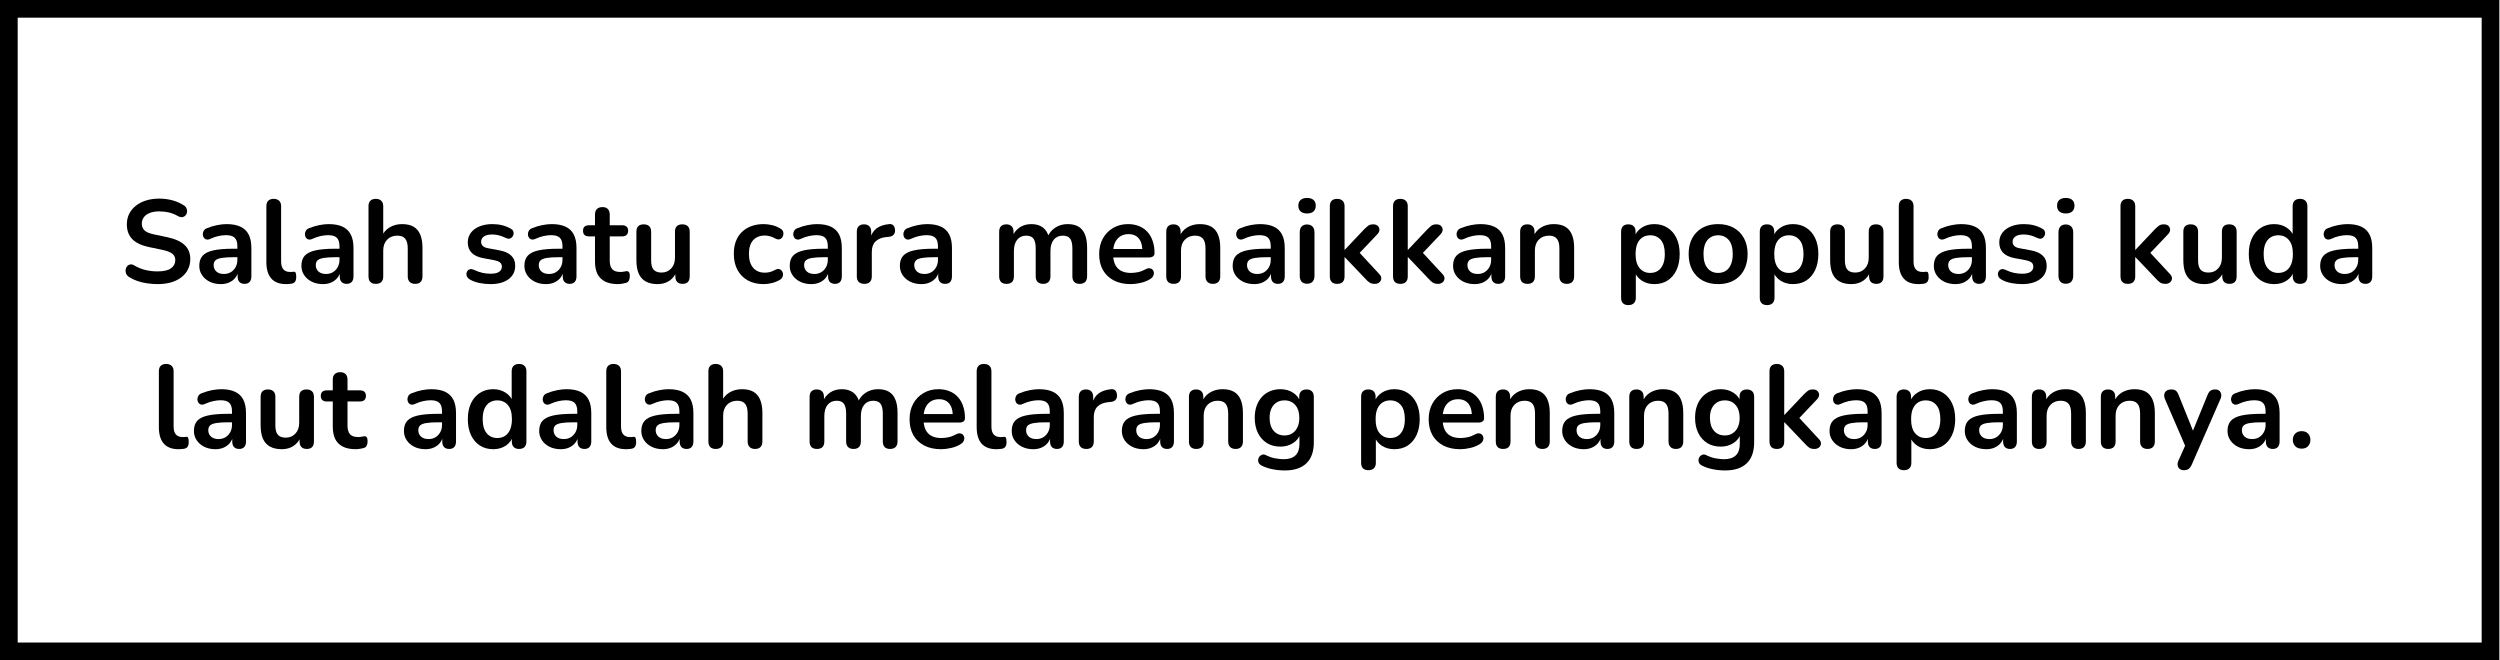 <svg xmlns="http://www.w3.org/2000/svg" xmlns:xlink="http://www.w3.org/1999/xlink" width="848" zoomAndPan="magnify" viewBox="0 0 636 168" height="224" preserveAspectRatio="xMidYMid meet" version="1.0"><defs><g/><clipPath id="0eb852f070"><path d="M 0 0 L 635.836 0 L 635.836 167.953 L 0 167.953 Z M 0 0 " clip-rule="nonzero"/></clipPath></defs><g clip-path="url(#0eb852f070)"><path stroke-linecap="butt" transform="matrix(0.75, 0, 0, 0.75, 0.002, -0)" fill="none" stroke-linejoin="miter" d="M -0.002 0 L 847.779 0 L 847.779 223.938 L -0.002 223.938 Z M -0.002 0 " stroke="#000000" stroke-width="12" stroke-opacity="1" stroke-miterlimit="4"/></g><g fill="#000000" fill-opacity="1"><g transform="translate(30.472, 71.98)"><g><path d="M 9.594 0.297 C 8.719 0.297 7.836 0.227 6.953 0.094 C 6.078 -0.031 5.25 -0.227 4.469 -0.5 C 3.688 -0.77 2.988 -1.102 2.375 -1.5 C 2.008 -1.738 1.754 -2.023 1.609 -2.359 C 1.473 -2.703 1.43 -3.039 1.484 -3.375 C 1.535 -3.707 1.664 -4 1.875 -4.25 C 2.082 -4.5 2.348 -4.648 2.672 -4.703 C 2.992 -4.766 3.344 -4.676 3.719 -4.438 C 4.602 -3.914 5.535 -3.535 6.516 -3.297 C 7.492 -3.055 8.52 -2.938 9.594 -2.938 C 11.176 -2.938 12.328 -3.203 13.047 -3.734 C 13.766 -4.266 14.125 -4.953 14.125 -5.797 C 14.125 -6.492 13.867 -7.039 13.359 -7.438 C 12.848 -7.844 11.973 -8.176 10.734 -8.438 L 7.438 -9.125 C 5.539 -9.52 4.125 -10.191 3.188 -11.141 C 2.258 -12.086 1.797 -13.344 1.797 -14.906 C 1.797 -15.883 1.992 -16.773 2.391 -17.578 C 2.797 -18.379 3.363 -19.066 4.094 -19.641 C 4.82 -20.223 5.691 -20.672 6.703 -20.984 C 7.711 -21.297 8.828 -21.453 10.047 -21.453 C 11.242 -21.453 12.383 -21.301 13.469 -21 C 14.551 -20.695 15.52 -20.258 16.375 -19.688 C 16.695 -19.457 16.91 -19.18 17.016 -18.859 C 17.129 -18.547 17.156 -18.234 17.094 -17.922 C 17.039 -17.609 16.898 -17.344 16.672 -17.125 C 16.453 -16.906 16.176 -16.773 15.844 -16.734 C 15.52 -16.703 15.148 -16.805 14.734 -17.047 C 13.992 -17.461 13.242 -17.758 12.484 -17.938 C 11.723 -18.113 10.898 -18.203 10.016 -18.203 C 9.098 -18.203 8.305 -18.07 7.641 -17.812 C 6.984 -17.562 6.477 -17.195 6.125 -16.719 C 5.781 -16.25 5.609 -15.695 5.609 -15.062 C 5.609 -14.344 5.848 -13.766 6.328 -13.328 C 6.805 -12.898 7.629 -12.566 8.797 -12.328 L 12.062 -11.641 C 14.039 -11.223 15.516 -10.562 16.484 -9.656 C 17.453 -8.758 17.938 -7.562 17.938 -6.062 C 17.938 -5.102 17.738 -4.234 17.344 -3.453 C 16.957 -2.672 16.398 -2 15.672 -1.438 C 14.941 -0.875 14.066 -0.441 13.047 -0.141 C 12.023 0.148 10.875 0.297 9.594 0.297 Z M 9.594 0.297 "/></g></g></g><g fill="#000000" fill-opacity="1"><g transform="translate(49.402, 71.98)"><g><path d="M 6.781 0.297 C 5.719 0.297 4.77 0.094 3.938 -0.312 C 3.113 -0.727 2.469 -1.285 2 -1.984 C 1.531 -2.68 1.297 -3.469 1.297 -4.344 C 1.297 -5.426 1.57 -6.281 2.125 -6.906 C 2.688 -7.539 3.598 -8 4.859 -8.281 C 6.117 -8.562 7.812 -8.703 9.938 -8.703 L 11.438 -8.703 L 11.438 -6.547 L 9.953 -6.547 C 8.711 -6.547 7.723 -6.484 6.984 -6.359 C 6.242 -6.242 5.719 -6.039 5.406 -5.75 C 5.102 -5.457 4.953 -5.051 4.953 -4.531 C 4.953 -3.875 5.18 -3.332 5.641 -2.906 C 6.098 -2.488 6.738 -2.281 7.562 -2.281 C 8.219 -2.281 8.801 -2.43 9.312 -2.734 C 9.82 -3.047 10.227 -3.473 10.531 -4.016 C 10.832 -4.555 10.984 -5.176 10.984 -5.875 L 10.984 -9.328 C 10.984 -10.328 10.758 -11.047 10.312 -11.484 C 9.875 -11.93 9.133 -12.156 8.094 -12.156 C 7.52 -12.156 6.895 -12.082 6.219 -11.938 C 5.551 -11.801 4.848 -11.562 4.109 -11.219 C 3.734 -11.039 3.398 -10.988 3.109 -11.062 C 2.816 -11.145 2.586 -11.312 2.422 -11.562 C 2.266 -11.812 2.188 -12.086 2.188 -12.391 C 2.188 -12.691 2.266 -12.984 2.422 -13.266 C 2.586 -13.555 2.859 -13.773 3.234 -13.922 C 4.16 -14.297 5.047 -14.562 5.891 -14.719 C 6.742 -14.883 7.52 -14.969 8.219 -14.969 C 9.656 -14.969 10.836 -14.75 11.766 -14.312 C 12.703 -13.875 13.398 -13.207 13.859 -12.312 C 14.316 -11.426 14.547 -10.281 14.547 -8.875 L 14.547 -1.688 C 14.547 -1.062 14.395 -0.582 14.094 -0.25 C 13.801 0.07 13.375 0.234 12.812 0.234 C 12.25 0.234 11.812 0.07 11.5 -0.25 C 11.195 -0.582 11.047 -1.062 11.047 -1.688 L 11.047 -3.125 L 11.281 -3.125 C 11.133 -2.414 10.859 -1.805 10.453 -1.297 C 10.047 -0.797 9.531 -0.406 8.906 -0.125 C 8.289 0.156 7.582 0.297 6.781 0.297 Z M 6.781 0.297 "/></g></g></g><g fill="#000000" fill-opacity="1"><g transform="translate(65.812, 71.98)"><g><path d="M 6.953 0.297 C 5.297 0.297 4.047 -0.176 3.203 -1.125 C 2.367 -2.07 1.953 -3.469 1.953 -5.312 L 1.953 -19.5 C 1.953 -20.125 2.109 -20.594 2.422 -20.906 C 2.742 -21.227 3.207 -21.391 3.812 -21.391 C 4.406 -21.391 4.867 -21.227 5.203 -20.906 C 5.535 -20.594 5.703 -20.125 5.703 -19.5 L 5.703 -5.484 C 5.703 -4.566 5.895 -3.891 6.281 -3.453 C 6.676 -3.016 7.234 -2.797 7.953 -2.797 C 8.109 -2.797 8.254 -2.797 8.391 -2.797 C 8.535 -2.805 8.676 -2.82 8.812 -2.844 C 9.094 -2.883 9.285 -2.812 9.391 -2.625 C 9.492 -2.438 9.547 -2.051 9.547 -1.469 C 9.547 -0.969 9.441 -0.578 9.234 -0.297 C 9.035 -0.016 8.707 0.148 8.25 0.203 C 8.051 0.223 7.844 0.242 7.625 0.266 C 7.406 0.285 7.18 0.297 6.953 0.297 Z M 6.953 0.297 "/></g></g></g><g fill="#000000" fill-opacity="1"><g transform="translate(75.382, 71.98)"><g><path d="M 6.781 0.297 C 5.719 0.297 4.77 0.094 3.938 -0.312 C 3.113 -0.727 2.469 -1.285 2 -1.984 C 1.531 -2.68 1.297 -3.469 1.297 -4.344 C 1.297 -5.426 1.57 -6.281 2.125 -6.906 C 2.688 -7.539 3.598 -8 4.859 -8.281 C 6.117 -8.562 7.812 -8.703 9.938 -8.703 L 11.438 -8.703 L 11.438 -6.547 L 9.953 -6.547 C 8.711 -6.547 7.723 -6.484 6.984 -6.359 C 6.242 -6.242 5.719 -6.039 5.406 -5.75 C 5.102 -5.457 4.953 -5.051 4.953 -4.531 C 4.953 -3.875 5.18 -3.332 5.641 -2.906 C 6.098 -2.488 6.738 -2.281 7.562 -2.281 C 8.219 -2.281 8.801 -2.43 9.312 -2.734 C 9.82 -3.047 10.227 -3.473 10.531 -4.016 C 10.832 -4.555 10.984 -5.176 10.984 -5.875 L 10.984 -9.328 C 10.984 -10.328 10.758 -11.047 10.312 -11.484 C 9.875 -11.93 9.133 -12.156 8.094 -12.156 C 7.52 -12.156 6.895 -12.082 6.219 -11.938 C 5.551 -11.801 4.848 -11.562 4.109 -11.219 C 3.734 -11.039 3.398 -10.988 3.109 -11.062 C 2.816 -11.145 2.586 -11.312 2.422 -11.562 C 2.266 -11.812 2.188 -12.086 2.188 -12.391 C 2.188 -12.691 2.266 -12.984 2.422 -13.266 C 2.586 -13.555 2.859 -13.773 3.234 -13.922 C 4.16 -14.297 5.047 -14.562 5.891 -14.719 C 6.742 -14.883 7.52 -14.969 8.219 -14.969 C 9.656 -14.969 10.836 -14.75 11.766 -14.312 C 12.703 -13.875 13.398 -13.207 13.859 -12.312 C 14.316 -11.426 14.547 -10.281 14.547 -8.875 L 14.547 -1.688 C 14.547 -1.062 14.395 -0.582 14.094 -0.25 C 13.801 0.07 13.375 0.234 12.812 0.234 C 12.25 0.234 11.812 0.07 11.5 -0.25 C 11.195 -0.582 11.047 -1.062 11.047 -1.688 L 11.047 -3.125 L 11.281 -3.125 C 11.133 -2.414 10.859 -1.805 10.453 -1.297 C 10.047 -0.797 9.531 -0.406 8.906 -0.125 C 8.289 0.156 7.582 0.297 6.781 0.297 Z M 6.781 0.297 "/></g></g></g><g fill="#000000" fill-opacity="1"><g transform="translate(91.792, 71.98)"><g><path d="M 3.812 0.234 C 3.207 0.234 2.742 0.07 2.422 -0.25 C 2.109 -0.582 1.953 -1.062 1.953 -1.688 L 1.953 -19.5 C 1.953 -20.125 2.109 -20.594 2.422 -20.906 C 2.742 -21.227 3.207 -21.391 3.812 -21.391 C 4.406 -21.391 4.867 -21.227 5.203 -20.906 C 5.535 -20.594 5.703 -20.125 5.703 -19.5 L 5.703 -11.734 L 5.281 -11.734 C 5.719 -12.785 6.398 -13.586 7.328 -14.141 C 8.266 -14.691 9.32 -14.969 10.5 -14.969 C 11.676 -14.969 12.645 -14.75 13.406 -14.312 C 14.164 -13.875 14.734 -13.207 15.109 -12.312 C 15.492 -11.426 15.688 -10.301 15.688 -8.938 L 15.688 -1.688 C 15.688 -1.062 15.523 -0.582 15.203 -0.25 C 14.891 0.07 14.43 0.234 13.828 0.234 C 13.234 0.234 12.77 0.07 12.438 -0.25 C 12.102 -0.582 11.938 -1.062 11.938 -1.688 L 11.938 -8.766 C 11.938 -9.898 11.723 -10.727 11.297 -11.25 C 10.867 -11.77 10.203 -12.031 9.297 -12.031 C 8.203 -12.031 7.328 -11.68 6.672 -10.984 C 6.023 -10.297 5.703 -9.383 5.703 -8.25 L 5.703 -1.688 C 5.703 -0.406 5.07 0.234 3.812 0.234 Z M 3.812 0.234 "/></g></g></g><g fill="#000000" fill-opacity="1"><g transform="translate(109.342, 71.98)"><g/></g></g><g fill="#000000" fill-opacity="1"><g transform="translate(117.472, 71.98)"><g><path d="M 7.312 0.297 C 6.457 0.297 5.551 0.207 4.594 0.031 C 3.633 -0.145 2.773 -0.457 2.016 -0.906 C 1.691 -1.102 1.461 -1.336 1.328 -1.609 C 1.203 -1.879 1.156 -2.145 1.188 -2.406 C 1.219 -2.676 1.316 -2.91 1.484 -3.109 C 1.648 -3.316 1.867 -3.445 2.141 -3.5 C 2.41 -3.562 2.707 -3.516 3.031 -3.359 C 3.832 -2.984 4.582 -2.719 5.281 -2.562 C 5.977 -2.414 6.664 -2.344 7.344 -2.344 C 8.312 -2.344 9.031 -2.504 9.5 -2.828 C 9.969 -3.16 10.203 -3.598 10.203 -4.141 C 10.203 -4.598 10.047 -4.953 9.734 -5.203 C 9.422 -5.453 8.957 -5.641 8.344 -5.766 L 5.344 -6.328 C 4.102 -6.566 3.156 -7.02 2.5 -7.688 C 1.852 -8.363 1.531 -9.234 1.531 -10.297 C 1.531 -11.254 1.797 -12.082 2.328 -12.781 C 2.859 -13.477 3.594 -14.016 4.531 -14.391 C 5.469 -14.773 6.547 -14.969 7.766 -14.969 C 8.648 -14.969 9.477 -14.875 10.25 -14.688 C 11.02 -14.5 11.766 -14.203 12.484 -13.797 C 12.785 -13.641 12.988 -13.43 13.094 -13.172 C 13.207 -12.91 13.234 -12.645 13.172 -12.375 C 13.109 -12.102 12.988 -11.863 12.812 -11.656 C 12.633 -11.445 12.41 -11.316 12.141 -11.266 C 11.867 -11.211 11.562 -11.27 11.219 -11.438 C 10.602 -11.75 10.008 -11.973 9.438 -12.109 C 8.863 -12.254 8.316 -12.328 7.797 -12.328 C 6.816 -12.328 6.094 -12.156 5.625 -11.812 C 5.156 -11.477 4.922 -11.031 4.922 -10.469 C 4.922 -10.051 5.062 -9.703 5.344 -9.422 C 5.625 -9.141 6.051 -8.945 6.625 -8.844 L 9.625 -8.281 C 10.926 -8.039 11.91 -7.598 12.578 -6.953 C 13.254 -6.316 13.594 -5.457 13.594 -4.375 C 13.594 -2.914 13.02 -1.77 11.875 -0.938 C 10.738 -0.113 9.219 0.297 7.312 0.297 Z M 7.312 0.297 "/></g></g></g><g fill="#000000" fill-opacity="1"><g transform="translate(132.112, 71.98)"><g><path d="M 6.781 0.297 C 5.719 0.297 4.77 0.094 3.938 -0.312 C 3.113 -0.727 2.469 -1.285 2 -1.984 C 1.531 -2.68 1.297 -3.469 1.297 -4.344 C 1.297 -5.426 1.57 -6.281 2.125 -6.906 C 2.688 -7.539 3.598 -8 4.859 -8.281 C 6.117 -8.562 7.812 -8.703 9.938 -8.703 L 11.438 -8.703 L 11.438 -6.547 L 9.953 -6.547 C 8.711 -6.547 7.723 -6.484 6.984 -6.359 C 6.242 -6.242 5.719 -6.039 5.406 -5.75 C 5.102 -5.457 4.953 -5.051 4.953 -4.531 C 4.953 -3.875 5.18 -3.332 5.641 -2.906 C 6.098 -2.488 6.738 -2.281 7.562 -2.281 C 8.219 -2.281 8.801 -2.43 9.312 -2.734 C 9.82 -3.047 10.227 -3.473 10.531 -4.016 C 10.832 -4.555 10.984 -5.176 10.984 -5.875 L 10.984 -9.328 C 10.984 -10.328 10.758 -11.047 10.312 -11.484 C 9.875 -11.93 9.133 -12.156 8.094 -12.156 C 7.52 -12.156 6.895 -12.082 6.219 -11.938 C 5.551 -11.801 4.848 -11.562 4.109 -11.219 C 3.734 -11.039 3.398 -10.988 3.109 -11.062 C 2.816 -11.145 2.586 -11.312 2.422 -11.562 C 2.266 -11.812 2.188 -12.086 2.188 -12.391 C 2.188 -12.691 2.266 -12.984 2.422 -13.266 C 2.586 -13.555 2.859 -13.773 3.234 -13.922 C 4.16 -14.297 5.047 -14.562 5.891 -14.719 C 6.742 -14.883 7.52 -14.969 8.219 -14.969 C 9.656 -14.969 10.836 -14.75 11.766 -14.312 C 12.703 -13.875 13.398 -13.207 13.859 -12.312 C 14.316 -11.426 14.547 -10.281 14.547 -8.875 L 14.547 -1.688 C 14.547 -1.062 14.395 -0.582 14.094 -0.25 C 13.801 0.07 13.375 0.234 12.812 0.234 C 12.25 0.234 11.812 0.07 11.5 -0.25 C 11.195 -0.582 11.047 -1.062 11.047 -1.688 L 11.047 -3.125 L 11.281 -3.125 C 11.133 -2.414 10.859 -1.805 10.453 -1.297 C 10.047 -0.797 9.531 -0.406 8.906 -0.125 C 8.289 0.156 7.582 0.297 6.781 0.297 Z M 6.781 0.297 "/></g></g></g><g fill="#000000" fill-opacity="1"><g transform="translate(148.522, 71.98)"><g><path d="M 8.672 0.297 C 7.367 0.297 6.281 0.078 5.406 -0.359 C 4.539 -0.797 3.895 -1.438 3.469 -2.281 C 3.051 -3.133 2.844 -4.191 2.844 -5.453 L 2.844 -11.844 L 1.297 -11.844 C 0.805 -11.844 0.43 -11.969 0.172 -12.219 C -0.078 -12.469 -0.203 -12.816 -0.203 -13.266 C -0.203 -13.723 -0.078 -14.07 0.172 -14.312 C 0.43 -14.551 0.805 -14.672 1.297 -14.672 L 2.844 -14.672 L 2.844 -17.406 C 2.844 -18.02 3.008 -18.488 3.344 -18.812 C 3.676 -19.133 4.141 -19.297 4.734 -19.297 C 5.336 -19.297 5.797 -19.133 6.109 -18.812 C 6.43 -18.488 6.594 -18.02 6.594 -17.406 L 6.594 -14.672 L 9.781 -14.672 C 10.258 -14.672 10.629 -14.551 10.891 -14.312 C 11.148 -14.07 11.281 -13.723 11.281 -13.266 C 11.281 -12.816 11.148 -12.469 10.891 -12.219 C 10.629 -11.969 10.258 -11.844 9.781 -11.844 L 6.594 -11.844 L 6.594 -5.672 C 6.594 -4.711 6.801 -3.992 7.219 -3.516 C 7.645 -3.035 8.328 -2.797 9.266 -2.797 C 9.609 -2.797 9.91 -2.82 10.172 -2.875 C 10.43 -2.938 10.66 -2.977 10.859 -3 C 11.098 -3.02 11.297 -2.941 11.453 -2.766 C 11.617 -2.598 11.703 -2.254 11.703 -1.734 C 11.703 -1.336 11.633 -0.984 11.5 -0.672 C 11.375 -0.359 11.141 -0.145 10.797 -0.031 C 10.535 0.051 10.195 0.125 9.781 0.188 C 9.363 0.258 8.992 0.297 8.672 0.297 Z M 8.672 0.297 "/></g></g></g><g fill="#000000" fill-opacity="1"><g transform="translate(160.042, 71.98)"><g><path d="M 7.266 0.297 C 6.047 0.297 5.035 0.07 4.234 -0.375 C 3.43 -0.82 2.832 -1.492 2.438 -2.391 C 2.051 -3.297 1.859 -4.422 1.859 -5.766 L 1.859 -13.016 C 1.859 -13.66 2.016 -14.133 2.328 -14.438 C 2.648 -14.75 3.113 -14.906 3.719 -14.906 C 4.32 -14.906 4.785 -14.75 5.109 -14.438 C 5.441 -14.133 5.609 -13.66 5.609 -13.016 L 5.609 -5.703 C 5.609 -4.66 5.816 -3.891 6.234 -3.391 C 6.66 -2.891 7.332 -2.641 8.25 -2.641 C 9.25 -2.641 10.066 -2.984 10.703 -3.672 C 11.348 -4.359 11.672 -5.273 11.672 -6.422 L 11.672 -13.016 C 11.672 -13.66 11.828 -14.133 12.141 -14.438 C 12.461 -14.75 12.926 -14.906 13.531 -14.906 C 14.133 -14.906 14.598 -14.75 14.922 -14.438 C 15.254 -14.133 15.422 -13.66 15.422 -13.016 L 15.422 -1.688 C 15.422 -0.406 14.812 0.234 13.594 0.234 C 13.008 0.234 12.555 0.07 12.234 -0.25 C 11.922 -0.582 11.766 -1.062 11.766 -1.688 L 11.766 -3.953 L 12.188 -3.062 C 11.758 -1.977 11.117 -1.145 10.266 -0.562 C 9.422 0.008 8.422 0.297 7.266 0.297 Z M 7.266 0.297 "/></g></g></g><g fill="#000000" fill-opacity="1"><g transform="translate(177.412, 71.98)"><g/></g></g><g fill="#000000" fill-opacity="1"><g transform="translate(185.542, 71.98)"><g><path d="M 8.734 0.297 C 7.191 0.297 5.848 -0.016 4.703 -0.641 C 3.566 -1.273 2.688 -2.172 2.062 -3.328 C 1.445 -4.484 1.141 -5.844 1.141 -7.406 C 1.141 -8.594 1.312 -9.648 1.656 -10.578 C 2.008 -11.504 2.516 -12.289 3.172 -12.938 C 3.836 -13.594 4.641 -14.094 5.578 -14.438 C 6.516 -14.789 7.566 -14.969 8.734 -14.969 C 9.391 -14.969 10.102 -14.879 10.875 -14.703 C 11.645 -14.523 12.367 -14.223 13.047 -13.797 C 13.367 -13.598 13.578 -13.359 13.672 -13.078 C 13.773 -12.797 13.797 -12.508 13.734 -12.219 C 13.68 -11.938 13.555 -11.688 13.359 -11.469 C 13.172 -11.258 12.938 -11.129 12.656 -11.078 C 12.375 -11.035 12.066 -11.102 11.734 -11.281 C 11.285 -11.539 10.832 -11.734 10.375 -11.859 C 9.914 -11.992 9.477 -12.062 9.062 -12.062 C 8.395 -12.062 7.812 -11.957 7.312 -11.75 C 6.812 -11.539 6.383 -11.238 6.031 -10.844 C 5.688 -10.457 5.426 -9.973 5.25 -9.391 C 5.07 -8.805 4.984 -8.133 4.984 -7.375 C 4.984 -5.895 5.336 -4.727 6.047 -3.875 C 6.754 -3.031 7.758 -2.609 9.062 -2.609 C 9.477 -2.609 9.91 -2.664 10.359 -2.781 C 10.816 -2.906 11.273 -3.098 11.734 -3.359 C 12.066 -3.535 12.367 -3.594 12.641 -3.531 C 12.91 -3.477 13.133 -3.344 13.312 -3.125 C 13.5 -2.914 13.609 -2.664 13.641 -2.375 C 13.68 -2.094 13.645 -1.812 13.531 -1.531 C 13.426 -1.25 13.227 -1.02 12.938 -0.844 C 12.27 -0.438 11.566 -0.145 10.828 0.031 C 10.086 0.207 9.391 0.297 8.734 0.297 Z M 8.734 0.297 "/></g></g></g><g fill="#000000" fill-opacity="1"><g transform="translate(199.612, 71.98)"><g><path d="M 6.781 0.297 C 5.719 0.297 4.77 0.094 3.938 -0.312 C 3.113 -0.727 2.469 -1.285 2 -1.984 C 1.531 -2.68 1.297 -3.469 1.297 -4.344 C 1.297 -5.426 1.57 -6.281 2.125 -6.906 C 2.688 -7.539 3.598 -8 4.859 -8.281 C 6.117 -8.562 7.812 -8.703 9.938 -8.703 L 11.438 -8.703 L 11.438 -6.547 L 9.953 -6.547 C 8.711 -6.547 7.723 -6.484 6.984 -6.359 C 6.242 -6.242 5.719 -6.039 5.406 -5.75 C 5.102 -5.457 4.953 -5.051 4.953 -4.531 C 4.953 -3.875 5.18 -3.332 5.641 -2.906 C 6.098 -2.488 6.738 -2.281 7.562 -2.281 C 8.219 -2.281 8.801 -2.43 9.312 -2.734 C 9.82 -3.047 10.227 -3.473 10.531 -4.016 C 10.832 -4.555 10.984 -5.176 10.984 -5.875 L 10.984 -9.328 C 10.984 -10.328 10.758 -11.047 10.312 -11.484 C 9.875 -11.93 9.133 -12.156 8.094 -12.156 C 7.52 -12.156 6.895 -12.082 6.219 -11.938 C 5.551 -11.801 4.848 -11.562 4.109 -11.219 C 3.734 -11.039 3.398 -10.988 3.109 -11.062 C 2.816 -11.145 2.586 -11.312 2.422 -11.562 C 2.266 -11.812 2.188 -12.086 2.188 -12.391 C 2.188 -12.691 2.266 -12.984 2.422 -13.266 C 2.586 -13.555 2.859 -13.773 3.234 -13.922 C 4.16 -14.297 5.047 -14.562 5.891 -14.719 C 6.742 -14.883 7.52 -14.969 8.219 -14.969 C 9.656 -14.969 10.836 -14.75 11.766 -14.312 C 12.703 -13.875 13.398 -13.207 13.859 -12.312 C 14.316 -11.426 14.547 -10.281 14.547 -8.875 L 14.547 -1.688 C 14.547 -1.062 14.395 -0.582 14.094 -0.25 C 13.801 0.07 13.375 0.234 12.812 0.234 C 12.25 0.234 11.812 0.07 11.5 -0.25 C 11.195 -0.582 11.047 -1.062 11.047 -1.688 L 11.047 -3.125 L 11.281 -3.125 C 11.133 -2.414 10.859 -1.805 10.453 -1.297 C 10.047 -0.797 9.531 -0.406 8.906 -0.125 C 8.289 0.156 7.582 0.297 6.781 0.297 Z M 6.781 0.297 "/></g></g></g><g fill="#000000" fill-opacity="1"><g transform="translate(216.022, 71.98)"><g><path d="M 3.875 0.234 C 3.25 0.234 2.77 0.07 2.438 -0.25 C 2.113 -0.582 1.953 -1.062 1.953 -1.688 L 1.953 -13.016 C 1.953 -13.641 2.109 -14.109 2.422 -14.422 C 2.742 -14.742 3.195 -14.906 3.781 -14.906 C 4.363 -14.906 4.812 -14.742 5.125 -14.422 C 5.445 -14.109 5.609 -13.641 5.609 -13.016 L 5.609 -11.125 L 5.312 -11.125 C 5.594 -12.332 6.141 -13.242 6.953 -13.859 C 7.773 -14.484 8.867 -14.852 10.234 -14.969 C 10.648 -15.008 10.984 -14.906 11.234 -14.656 C 11.484 -14.406 11.629 -14.02 11.672 -13.5 C 11.711 -13 11.598 -12.594 11.328 -12.281 C 11.055 -11.969 10.648 -11.785 10.109 -11.734 L 9.453 -11.672 C 8.234 -11.547 7.312 -11.164 6.688 -10.531 C 6.07 -9.906 5.766 -9.023 5.766 -7.891 L 5.766 -1.688 C 5.766 -1.062 5.602 -0.582 5.281 -0.25 C 4.957 0.07 4.488 0.234 3.875 0.234 Z M 3.875 0.234 "/></g></g></g><g fill="#000000" fill-opacity="1"><g transform="translate(227.632, 71.98)"><g><path d="M 6.781 0.297 C 5.719 0.297 4.77 0.094 3.938 -0.312 C 3.113 -0.727 2.469 -1.285 2 -1.984 C 1.531 -2.68 1.297 -3.469 1.297 -4.344 C 1.297 -5.426 1.57 -6.281 2.125 -6.906 C 2.688 -7.539 3.598 -8 4.859 -8.281 C 6.117 -8.562 7.812 -8.703 9.938 -8.703 L 11.438 -8.703 L 11.438 -6.547 L 9.953 -6.547 C 8.711 -6.547 7.723 -6.484 6.984 -6.359 C 6.242 -6.242 5.719 -6.039 5.406 -5.75 C 5.102 -5.457 4.953 -5.051 4.953 -4.531 C 4.953 -3.875 5.18 -3.332 5.641 -2.906 C 6.098 -2.488 6.738 -2.281 7.562 -2.281 C 8.219 -2.281 8.801 -2.43 9.312 -2.734 C 9.82 -3.047 10.227 -3.473 10.531 -4.016 C 10.832 -4.555 10.984 -5.176 10.984 -5.875 L 10.984 -9.328 C 10.984 -10.328 10.758 -11.047 10.312 -11.484 C 9.875 -11.93 9.133 -12.156 8.094 -12.156 C 7.52 -12.156 6.895 -12.082 6.219 -11.938 C 5.551 -11.801 4.848 -11.562 4.109 -11.219 C 3.734 -11.039 3.398 -10.988 3.109 -11.062 C 2.816 -11.145 2.586 -11.312 2.422 -11.562 C 2.266 -11.812 2.188 -12.086 2.188 -12.391 C 2.188 -12.691 2.266 -12.984 2.422 -13.266 C 2.586 -13.555 2.859 -13.773 3.234 -13.922 C 4.16 -14.297 5.047 -14.562 5.891 -14.719 C 6.742 -14.883 7.52 -14.969 8.219 -14.969 C 9.656 -14.969 10.836 -14.75 11.766 -14.312 C 12.703 -13.875 13.398 -13.207 13.859 -12.312 C 14.316 -11.426 14.547 -10.281 14.547 -8.875 L 14.547 -1.688 C 14.547 -1.062 14.395 -0.582 14.094 -0.25 C 13.801 0.07 13.375 0.234 12.812 0.234 C 12.25 0.234 11.812 0.07 11.5 -0.25 C 11.195 -0.582 11.047 -1.062 11.047 -1.688 L 11.047 -3.125 L 11.281 -3.125 C 11.133 -2.414 10.859 -1.805 10.453 -1.297 C 10.047 -0.797 9.531 -0.406 8.906 -0.125 C 8.289 0.156 7.582 0.297 6.781 0.297 Z M 6.781 0.297 "/></g></g></g><g fill="#000000" fill-opacity="1"><g transform="translate(244.042, 71.98)"><g/></g></g><g fill="#000000" fill-opacity="1"><g transform="translate(252.172, 71.98)"><g><path d="M 3.875 0.234 C 3.27 0.234 2.805 0.07 2.484 -0.25 C 2.172 -0.582 2.016 -1.062 2.016 -1.688 L 2.016 -13.016 C 2.016 -13.641 2.172 -14.109 2.484 -14.422 C 2.805 -14.742 3.258 -14.906 3.844 -14.906 C 4.414 -14.906 4.863 -14.742 5.188 -14.422 C 5.508 -14.109 5.672 -13.641 5.672 -13.016 L 5.672 -10.828 L 5.344 -11.734 C 5.738 -12.734 6.352 -13.52 7.188 -14.094 C 8.031 -14.676 9.035 -14.969 10.203 -14.969 C 11.379 -14.969 12.348 -14.688 13.109 -14.125 C 13.867 -13.57 14.398 -12.711 14.703 -11.547 L 14.281 -11.547 C 14.676 -12.609 15.332 -13.441 16.25 -14.047 C 17.176 -14.66 18.238 -14.969 19.438 -14.969 C 20.562 -14.969 21.488 -14.75 22.219 -14.312 C 22.945 -13.875 23.488 -13.207 23.844 -12.312 C 24.207 -11.426 24.391 -10.301 24.391 -8.938 L 24.391 -1.688 C 24.391 -1.062 24.223 -0.582 23.891 -0.25 C 23.566 0.07 23.102 0.234 22.5 0.234 C 21.895 0.234 21.43 0.07 21.109 -0.25 C 20.797 -0.582 20.641 -1.062 20.641 -1.688 L 20.641 -8.797 C 20.641 -9.91 20.453 -10.727 20.078 -11.25 C 19.711 -11.77 19.086 -12.031 18.203 -12.031 C 17.223 -12.031 16.453 -11.68 15.891 -10.984 C 15.336 -10.297 15.062 -9.344 15.062 -8.125 L 15.062 -1.688 C 15.062 -1.062 14.898 -0.582 14.578 -0.25 C 14.254 0.07 13.797 0.234 13.203 0.234 C 12.598 0.234 12.129 0.07 11.797 -0.25 C 11.473 -0.582 11.312 -1.062 11.312 -1.688 L 11.312 -8.797 C 11.312 -9.91 11.125 -10.727 10.75 -11.25 C 10.383 -11.77 9.77 -12.031 8.906 -12.031 C 7.926 -12.031 7.156 -11.68 6.594 -10.984 C 6.039 -10.297 5.766 -9.344 5.766 -8.125 L 5.766 -1.688 C 5.766 -0.406 5.133 0.234 3.875 0.234 Z M 3.875 0.234 "/></g></g></g><g fill="#000000" fill-opacity="1"><g transform="translate(278.482, 71.98)"><g><path d="M 9.188 0.297 C 7.52 0.297 6.086 -0.008 4.891 -0.625 C 3.691 -1.25 2.766 -2.129 2.109 -3.266 C 1.461 -4.41 1.141 -5.758 1.141 -7.312 C 1.141 -8.832 1.453 -10.16 2.078 -11.297 C 2.711 -12.441 3.582 -13.336 4.688 -13.984 C 5.801 -14.641 7.066 -14.969 8.484 -14.969 C 9.523 -14.969 10.461 -14.797 11.297 -14.453 C 12.129 -14.117 12.836 -13.629 13.422 -12.984 C 14.016 -12.348 14.461 -11.57 14.766 -10.656 C 15.078 -9.75 15.234 -8.727 15.234 -7.594 C 15.234 -7.227 15.109 -6.953 14.859 -6.766 C 14.609 -6.578 14.254 -6.484 13.797 -6.484 L 4.172 -6.484 L 4.172 -8.641 L 12.594 -8.641 L 12.125 -8.188 C 12.125 -9.102 11.988 -9.875 11.719 -10.5 C 11.445 -11.125 11.055 -11.598 10.547 -11.922 C 10.035 -12.254 9.398 -12.422 8.641 -12.422 C 7.797 -12.422 7.078 -12.223 6.484 -11.828 C 5.898 -11.441 5.453 -10.895 5.141 -10.188 C 4.836 -9.477 4.688 -8.633 4.688 -7.656 L 4.688 -7.438 C 4.688 -5.801 5.066 -4.578 5.828 -3.766 C 6.598 -2.953 7.734 -2.547 9.234 -2.547 C 9.754 -2.547 10.336 -2.609 10.984 -2.734 C 11.641 -2.867 12.258 -3.098 12.844 -3.422 C 13.258 -3.66 13.629 -3.766 13.953 -3.734 C 14.273 -3.703 14.531 -3.586 14.719 -3.391 C 14.906 -3.191 15.02 -2.945 15.062 -2.656 C 15.102 -2.363 15.047 -2.066 14.891 -1.766 C 14.742 -1.461 14.488 -1.203 14.125 -0.984 C 13.426 -0.547 12.617 -0.223 11.703 -0.016 C 10.797 0.191 9.957 0.297 9.188 0.297 Z M 9.188 0.297 "/></g></g></g><g fill="#000000" fill-opacity="1"><g transform="translate(294.742, 71.98)"><g><path d="M 3.812 0.234 C 3.207 0.234 2.742 0.07 2.422 -0.25 C 2.109 -0.582 1.953 -1.062 1.953 -1.688 L 1.953 -13.016 C 1.953 -13.641 2.109 -14.109 2.422 -14.422 C 2.742 -14.742 3.195 -14.906 3.781 -14.906 C 4.363 -14.906 4.812 -14.742 5.125 -14.422 C 5.445 -14.109 5.609 -13.641 5.609 -13.016 L 5.609 -10.984 L 5.281 -11.734 C 5.719 -12.785 6.398 -13.586 7.328 -14.141 C 8.266 -14.691 9.32 -14.969 10.5 -14.969 C 11.676 -14.969 12.645 -14.75 13.406 -14.312 C 14.164 -13.875 14.734 -13.207 15.109 -12.312 C 15.492 -11.426 15.688 -10.301 15.688 -8.938 L 15.688 -1.688 C 15.688 -1.062 15.523 -0.582 15.203 -0.25 C 14.891 0.07 14.43 0.234 13.828 0.234 C 13.234 0.234 12.77 0.07 12.438 -0.25 C 12.102 -0.582 11.938 -1.062 11.938 -1.688 L 11.938 -8.766 C 11.938 -9.898 11.723 -10.727 11.297 -11.25 C 10.867 -11.77 10.203 -12.031 9.297 -12.031 C 8.203 -12.031 7.328 -11.68 6.672 -10.984 C 6.023 -10.297 5.703 -9.383 5.703 -8.25 L 5.703 -1.688 C 5.703 -0.406 5.07 0.234 3.812 0.234 Z M 3.812 0.234 "/></g></g></g><g fill="#000000" fill-opacity="1"><g transform="translate(312.292, 71.98)"><g><path d="M 6.781 0.297 C 5.719 0.297 4.77 0.094 3.938 -0.312 C 3.113 -0.727 2.469 -1.285 2 -1.984 C 1.531 -2.68 1.297 -3.469 1.297 -4.344 C 1.297 -5.426 1.57 -6.281 2.125 -6.906 C 2.688 -7.539 3.598 -8 4.859 -8.281 C 6.117 -8.562 7.812 -8.703 9.938 -8.703 L 11.438 -8.703 L 11.438 -6.547 L 9.953 -6.547 C 8.711 -6.547 7.723 -6.484 6.984 -6.359 C 6.242 -6.242 5.719 -6.039 5.406 -5.75 C 5.102 -5.457 4.953 -5.051 4.953 -4.531 C 4.953 -3.875 5.18 -3.332 5.641 -2.906 C 6.098 -2.488 6.738 -2.281 7.562 -2.281 C 8.219 -2.281 8.801 -2.43 9.312 -2.734 C 9.82 -3.047 10.227 -3.473 10.531 -4.016 C 10.832 -4.555 10.984 -5.176 10.984 -5.875 L 10.984 -9.328 C 10.984 -10.328 10.758 -11.047 10.312 -11.484 C 9.875 -11.93 9.133 -12.156 8.094 -12.156 C 7.52 -12.156 6.895 -12.082 6.219 -11.938 C 5.551 -11.801 4.848 -11.562 4.109 -11.219 C 3.734 -11.039 3.398 -10.988 3.109 -11.062 C 2.816 -11.145 2.586 -11.312 2.422 -11.562 C 2.266 -11.812 2.188 -12.086 2.188 -12.391 C 2.188 -12.691 2.266 -12.984 2.422 -13.266 C 2.586 -13.555 2.859 -13.773 3.234 -13.922 C 4.16 -14.297 5.047 -14.562 5.891 -14.719 C 6.742 -14.883 7.52 -14.969 8.219 -14.969 C 9.656 -14.969 10.836 -14.75 11.766 -14.312 C 12.703 -13.875 13.398 -13.207 13.859 -12.312 C 14.316 -11.426 14.547 -10.281 14.547 -8.875 L 14.547 -1.688 C 14.547 -1.062 14.395 -0.582 14.094 -0.25 C 13.801 0.07 13.375 0.234 12.812 0.234 C 12.25 0.234 11.812 0.07 11.5 -0.25 C 11.195 -0.582 11.047 -1.062 11.047 -1.688 L 11.047 -3.125 L 11.281 -3.125 C 11.133 -2.414 10.859 -1.805 10.453 -1.297 C 10.047 -0.797 9.531 -0.406 8.906 -0.125 C 8.289 0.156 7.582 0.297 6.781 0.297 Z M 6.781 0.297 "/></g></g></g><g fill="#000000" fill-opacity="1"><g transform="translate(328.702, 71.98)"><g><path d="M 3.812 0.203 C 3.207 0.203 2.742 0.023 2.422 -0.328 C 2.109 -0.691 1.953 -1.191 1.953 -1.828 L 1.953 -12.844 C 1.953 -13.5 2.109 -14 2.422 -14.344 C 2.742 -14.695 3.207 -14.875 3.812 -14.875 C 4.406 -14.875 4.867 -14.695 5.203 -14.344 C 5.535 -14 5.703 -13.5 5.703 -12.844 L 5.703 -1.828 C 5.703 -1.191 5.539 -0.691 5.219 -0.328 C 4.895 0.023 4.426 0.203 3.812 0.203 Z M 3.812 -17.672 C 3.113 -17.672 2.566 -17.844 2.172 -18.188 C 1.785 -18.539 1.594 -19.031 1.594 -19.656 C 1.594 -20.289 1.785 -20.773 2.172 -21.109 C 2.566 -21.453 3.113 -21.625 3.812 -21.625 C 4.531 -21.625 5.078 -21.453 5.453 -21.109 C 5.836 -20.773 6.031 -20.289 6.031 -19.656 C 6.031 -19.031 5.836 -18.539 5.453 -18.188 C 5.078 -17.844 4.531 -17.672 3.812 -17.672 Z M 3.812 -17.672 "/></g></g></g><g fill="#000000" fill-opacity="1"><g transform="translate(336.352, 71.98)"><g><path d="M 3.812 0.234 C 3.207 0.234 2.742 0.07 2.422 -0.25 C 2.109 -0.582 1.953 -1.062 1.953 -1.688 L 1.953 -19.5 C 1.953 -20.125 2.109 -20.594 2.422 -20.906 C 2.742 -21.227 3.207 -21.391 3.812 -21.391 C 4.406 -21.391 4.867 -21.227 5.203 -20.906 C 5.535 -20.594 5.703 -20.125 5.703 -19.5 L 5.703 -8.438 L 5.766 -8.438 L 10.703 -13.656 C 11.109 -14.051 11.457 -14.359 11.75 -14.578 C 12.051 -14.797 12.461 -14.906 12.984 -14.906 C 13.504 -14.906 13.898 -14.77 14.172 -14.5 C 14.441 -14.227 14.578 -13.898 14.578 -13.516 C 14.578 -13.141 14.398 -12.766 14.047 -12.391 L 8.812 -6.875 L 8.812 -8.438 L 14.547 -2.25 C 14.91 -1.875 15.078 -1.488 15.047 -1.094 C 15.016 -0.707 14.848 -0.391 14.547 -0.141 C 14.242 0.109 13.863 0.234 13.406 0.234 C 12.844 0.234 12.395 0.125 12.062 -0.094 C 11.738 -0.312 11.379 -0.641 10.984 -1.078 L 5.766 -6.547 L 5.703 -6.547 L 5.703 -1.688 C 5.703 -0.406 5.07 0.234 3.812 0.234 Z M 3.812 0.234 "/></g></g></g><g fill="#000000" fill-opacity="1"><g transform="translate(352.432, 71.98)"><g><path d="M 3.812 0.234 C 3.207 0.234 2.742 0.07 2.422 -0.25 C 2.109 -0.582 1.953 -1.062 1.953 -1.688 L 1.953 -19.5 C 1.953 -20.125 2.109 -20.594 2.422 -20.906 C 2.742 -21.227 3.207 -21.391 3.812 -21.391 C 4.406 -21.391 4.867 -21.227 5.203 -20.906 C 5.535 -20.594 5.703 -20.125 5.703 -19.5 L 5.703 -8.438 L 5.766 -8.438 L 10.703 -13.656 C 11.109 -14.051 11.457 -14.359 11.75 -14.578 C 12.051 -14.797 12.461 -14.906 12.984 -14.906 C 13.504 -14.906 13.898 -14.77 14.172 -14.5 C 14.441 -14.227 14.578 -13.898 14.578 -13.516 C 14.578 -13.141 14.398 -12.766 14.047 -12.391 L 8.812 -6.875 L 8.812 -8.438 L 14.547 -2.25 C 14.91 -1.875 15.078 -1.488 15.047 -1.094 C 15.016 -0.707 14.848 -0.391 14.547 -0.141 C 14.242 0.109 13.863 0.234 13.406 0.234 C 12.844 0.234 12.395 0.125 12.062 -0.094 C 11.738 -0.312 11.379 -0.641 10.984 -1.078 L 5.766 -6.547 L 5.703 -6.547 L 5.703 -1.688 C 5.703 -0.406 5.07 0.234 3.812 0.234 Z M 3.812 0.234 "/></g></g></g><g fill="#000000" fill-opacity="1"><g transform="translate(368.362, 71.98)"><g><path d="M 6.781 0.297 C 5.719 0.297 4.77 0.094 3.938 -0.312 C 3.113 -0.727 2.469 -1.285 2 -1.984 C 1.531 -2.68 1.297 -3.469 1.297 -4.344 C 1.297 -5.426 1.57 -6.281 2.125 -6.906 C 2.688 -7.539 3.598 -8 4.859 -8.281 C 6.117 -8.562 7.812 -8.703 9.938 -8.703 L 11.438 -8.703 L 11.438 -6.547 L 9.953 -6.547 C 8.711 -6.547 7.723 -6.484 6.984 -6.359 C 6.242 -6.242 5.719 -6.039 5.406 -5.75 C 5.102 -5.457 4.953 -5.051 4.953 -4.531 C 4.953 -3.875 5.18 -3.332 5.641 -2.906 C 6.098 -2.488 6.738 -2.281 7.562 -2.281 C 8.219 -2.281 8.801 -2.43 9.312 -2.734 C 9.82 -3.047 10.227 -3.473 10.531 -4.016 C 10.832 -4.555 10.984 -5.176 10.984 -5.875 L 10.984 -9.328 C 10.984 -10.328 10.758 -11.047 10.312 -11.484 C 9.875 -11.93 9.133 -12.156 8.094 -12.156 C 7.52 -12.156 6.895 -12.082 6.219 -11.938 C 5.551 -11.801 4.848 -11.562 4.109 -11.219 C 3.734 -11.039 3.398 -10.988 3.109 -11.062 C 2.816 -11.145 2.586 -11.312 2.422 -11.562 C 2.266 -11.812 2.188 -12.086 2.188 -12.391 C 2.188 -12.691 2.266 -12.984 2.422 -13.266 C 2.586 -13.555 2.859 -13.773 3.234 -13.922 C 4.16 -14.297 5.047 -14.562 5.891 -14.719 C 6.742 -14.883 7.52 -14.969 8.219 -14.969 C 9.656 -14.969 10.836 -14.75 11.766 -14.312 C 12.703 -13.875 13.398 -13.207 13.859 -12.312 C 14.316 -11.426 14.547 -10.281 14.547 -8.875 L 14.547 -1.688 C 14.547 -1.062 14.395 -0.582 14.094 -0.25 C 13.801 0.07 13.375 0.234 12.812 0.234 C 12.25 0.234 11.812 0.07 11.5 -0.25 C 11.195 -0.582 11.047 -1.062 11.047 -1.688 L 11.047 -3.125 L 11.281 -3.125 C 11.133 -2.414 10.859 -1.805 10.453 -1.297 C 10.047 -0.797 9.531 -0.406 8.906 -0.125 C 8.289 0.156 7.582 0.297 6.781 0.297 Z M 6.781 0.297 "/></g></g></g><g fill="#000000" fill-opacity="1"><g transform="translate(384.772, 71.98)"><g><path d="M 3.812 0.234 C 3.207 0.234 2.742 0.07 2.422 -0.25 C 2.109 -0.582 1.953 -1.062 1.953 -1.688 L 1.953 -13.016 C 1.953 -13.641 2.109 -14.109 2.422 -14.422 C 2.742 -14.742 3.195 -14.906 3.781 -14.906 C 4.363 -14.906 4.812 -14.742 5.125 -14.422 C 5.445 -14.109 5.609 -13.641 5.609 -13.016 L 5.609 -10.984 L 5.281 -11.734 C 5.719 -12.785 6.398 -13.586 7.328 -14.141 C 8.266 -14.691 9.32 -14.969 10.5 -14.969 C 11.676 -14.969 12.645 -14.75 13.406 -14.312 C 14.164 -13.875 14.734 -13.207 15.109 -12.312 C 15.492 -11.426 15.688 -10.301 15.688 -8.938 L 15.688 -1.688 C 15.688 -1.062 15.523 -0.582 15.203 -0.25 C 14.891 0.07 14.43 0.234 13.828 0.234 C 13.234 0.234 12.77 0.07 12.438 -0.25 C 12.102 -0.582 11.938 -1.062 11.938 -1.688 L 11.938 -8.766 C 11.938 -9.898 11.723 -10.727 11.297 -11.25 C 10.867 -11.77 10.203 -12.031 9.297 -12.031 C 8.203 -12.031 7.328 -11.68 6.672 -10.984 C 6.023 -10.297 5.703 -9.383 5.703 -8.25 L 5.703 -1.688 C 5.703 -0.406 5.07 0.234 3.812 0.234 Z M 3.812 0.234 "/></g></g></g><g fill="#000000" fill-opacity="1"><g transform="translate(402.322, 71.98)"><g/></g></g><g fill="#000000" fill-opacity="1"><g transform="translate(410.452, 71.98)"><g><path d="M 3.812 5.641 C 3.207 5.641 2.742 5.477 2.422 5.156 C 2.109 4.844 1.953 4.375 1.953 3.75 L 1.953 -13.016 C 1.953 -13.641 2.109 -14.109 2.422 -14.422 C 2.742 -14.742 3.195 -14.906 3.781 -14.906 C 4.383 -14.906 4.844 -14.742 5.156 -14.422 C 5.477 -14.109 5.641 -13.641 5.641 -13.016 L 5.641 -10.688 L 5.312 -11.578 C 5.613 -12.598 6.227 -13.414 7.156 -14.031 C 8.082 -14.656 9.164 -14.969 10.406 -14.969 C 11.688 -14.969 12.812 -14.656 13.781 -14.031 C 14.75 -13.414 15.504 -12.539 16.047 -11.406 C 16.586 -10.281 16.859 -8.926 16.859 -7.344 C 16.859 -5.789 16.586 -4.438 16.047 -3.281 C 15.504 -2.133 14.754 -1.25 13.797 -0.625 C 12.836 -0.008 11.707 0.297 10.406 0.297 C 9.188 0.297 8.113 -0.004 7.188 -0.609 C 6.27 -1.223 5.656 -2.02 5.344 -3 L 5.703 -3 L 5.703 3.75 C 5.703 4.375 5.535 4.844 5.203 5.156 C 4.867 5.477 4.406 5.641 3.812 5.641 Z M 9.359 -2.547 C 10.098 -2.547 10.75 -2.723 11.312 -3.078 C 11.875 -3.441 12.305 -3.977 12.609 -4.688 C 12.922 -5.406 13.078 -6.289 13.078 -7.344 C 13.078 -8.945 12.738 -10.145 12.062 -10.938 C 11.383 -11.727 10.484 -12.125 9.359 -12.125 C 8.617 -12.125 7.969 -11.945 7.406 -11.594 C 6.844 -11.238 6.406 -10.707 6.094 -10 C 5.789 -9.289 5.641 -8.406 5.641 -7.344 C 5.641 -5.77 5.977 -4.578 6.656 -3.766 C 7.344 -2.953 8.242 -2.547 9.359 -2.547 Z M 9.359 -2.547 "/></g></g></g><g fill="#000000" fill-opacity="1"><g transform="translate(428.451, 71.98)"><g><path d="M 8.641 0.297 C 7.117 0.297 5.797 -0.008 4.672 -0.625 C 3.555 -1.25 2.688 -2.133 2.062 -3.281 C 1.445 -4.438 1.141 -5.789 1.141 -7.344 C 1.141 -8.531 1.312 -9.586 1.656 -10.516 C 2.008 -11.441 2.516 -12.238 3.172 -12.906 C 3.836 -13.582 4.629 -14.094 5.547 -14.438 C 6.473 -14.789 7.504 -14.969 8.641 -14.969 C 10.16 -14.969 11.477 -14.656 12.594 -14.031 C 13.719 -13.414 14.586 -12.535 15.203 -11.391 C 15.828 -10.254 16.141 -8.906 16.141 -7.344 C 16.141 -6.164 15.961 -5.109 15.609 -4.172 C 15.266 -3.234 14.758 -2.426 14.094 -1.75 C 13.438 -1.082 12.645 -0.57 11.719 -0.219 C 10.801 0.125 9.773 0.297 8.641 0.297 Z M 8.641 -2.547 C 9.379 -2.547 10.031 -2.723 10.594 -3.078 C 11.156 -3.441 11.586 -3.977 11.891 -4.688 C 12.203 -5.406 12.359 -6.289 12.359 -7.344 C 12.359 -8.945 12.016 -10.145 11.328 -10.938 C 10.648 -11.727 9.754 -12.125 8.641 -12.125 C 7.898 -12.125 7.25 -11.945 6.688 -11.594 C 6.125 -11.238 5.688 -10.707 5.375 -10 C 5.07 -9.289 4.922 -8.406 4.922 -7.344 C 4.922 -5.77 5.258 -4.578 5.938 -3.766 C 6.613 -2.953 7.516 -2.547 8.641 -2.547 Z M 8.641 -2.547 "/></g></g></g><g fill="#000000" fill-opacity="1"><g transform="translate(445.732, 71.98)"><g><path d="M 3.812 5.641 C 3.207 5.641 2.742 5.477 2.422 5.156 C 2.109 4.844 1.953 4.375 1.953 3.75 L 1.953 -13.016 C 1.953 -13.641 2.109 -14.109 2.422 -14.422 C 2.742 -14.742 3.195 -14.906 3.781 -14.906 C 4.383 -14.906 4.844 -14.742 5.156 -14.422 C 5.477 -14.109 5.641 -13.641 5.641 -13.016 L 5.641 -10.688 L 5.312 -11.578 C 5.613 -12.598 6.227 -13.414 7.156 -14.031 C 8.082 -14.656 9.164 -14.969 10.406 -14.969 C 11.688 -14.969 12.812 -14.656 13.781 -14.031 C 14.75 -13.414 15.504 -12.539 16.047 -11.406 C 16.586 -10.281 16.859 -8.926 16.859 -7.344 C 16.859 -5.789 16.586 -4.438 16.047 -3.281 C 15.504 -2.133 14.754 -1.25 13.797 -0.625 C 12.836 -0.008 11.707 0.297 10.406 0.297 C 9.188 0.297 8.113 -0.004 7.188 -0.609 C 6.27 -1.223 5.656 -2.02 5.344 -3 L 5.703 -3 L 5.703 3.75 C 5.703 4.375 5.535 4.844 5.203 5.156 C 4.867 5.477 4.406 5.641 3.812 5.641 Z M 9.359 -2.547 C 10.098 -2.547 10.75 -2.723 11.312 -3.078 C 11.875 -3.441 12.305 -3.977 12.609 -4.688 C 12.922 -5.406 13.078 -6.289 13.078 -7.344 C 13.078 -8.945 12.738 -10.145 12.062 -10.938 C 11.383 -11.727 10.484 -12.125 9.359 -12.125 C 8.617 -12.125 7.969 -11.945 7.406 -11.594 C 6.844 -11.238 6.406 -10.707 6.094 -10 C 5.789 -9.289 5.641 -8.406 5.641 -7.344 C 5.641 -5.77 5.977 -4.578 6.656 -3.766 C 7.344 -2.953 8.242 -2.547 9.359 -2.547 Z M 9.359 -2.547 "/></g></g></g><g fill="#000000" fill-opacity="1"><g transform="translate(463.731, 71.98)"><g><path d="M 7.266 0.297 C 6.047 0.297 5.035 0.07 4.234 -0.375 C 3.43 -0.82 2.832 -1.492 2.438 -2.391 C 2.051 -3.297 1.859 -4.422 1.859 -5.766 L 1.859 -13.016 C 1.859 -13.66 2.016 -14.133 2.328 -14.438 C 2.648 -14.75 3.113 -14.906 3.719 -14.906 C 4.32 -14.906 4.785 -14.75 5.109 -14.438 C 5.441 -14.133 5.609 -13.66 5.609 -13.016 L 5.609 -5.703 C 5.609 -4.66 5.816 -3.891 6.234 -3.391 C 6.66 -2.891 7.332 -2.641 8.25 -2.641 C 9.25 -2.641 10.066 -2.984 10.703 -3.672 C 11.348 -4.359 11.672 -5.273 11.672 -6.422 L 11.672 -13.016 C 11.672 -13.66 11.828 -14.133 12.141 -14.438 C 12.461 -14.75 12.926 -14.906 13.531 -14.906 C 14.133 -14.906 14.598 -14.75 14.922 -14.438 C 15.254 -14.133 15.422 -13.66 15.422 -13.016 L 15.422 -1.688 C 15.422 -0.406 14.812 0.234 13.594 0.234 C 13.008 0.234 12.555 0.07 12.234 -0.25 C 11.922 -0.582 11.766 -1.062 11.766 -1.688 L 11.766 -3.953 L 12.188 -3.062 C 11.758 -1.977 11.117 -1.145 10.266 -0.562 C 9.422 0.008 8.422 0.297 7.266 0.297 Z M 7.266 0.297 "/></g></g></g><g fill="#000000" fill-opacity="1"><g transform="translate(481.101, 71.98)"><g><path d="M 6.953 0.297 C 5.297 0.297 4.047 -0.176 3.203 -1.125 C 2.367 -2.07 1.953 -3.469 1.953 -5.312 L 1.953 -19.5 C 1.953 -20.125 2.109 -20.594 2.422 -20.906 C 2.742 -21.227 3.207 -21.391 3.812 -21.391 C 4.406 -21.391 4.867 -21.227 5.203 -20.906 C 5.535 -20.594 5.703 -20.125 5.703 -19.5 L 5.703 -5.484 C 5.703 -4.566 5.895 -3.891 6.281 -3.453 C 6.676 -3.016 7.234 -2.797 7.953 -2.797 C 8.109 -2.797 8.254 -2.797 8.391 -2.797 C 8.535 -2.805 8.676 -2.82 8.812 -2.844 C 9.094 -2.883 9.285 -2.812 9.391 -2.625 C 9.492 -2.438 9.547 -2.051 9.547 -1.469 C 9.547 -0.969 9.441 -0.578 9.234 -0.297 C 9.035 -0.016 8.707 0.148 8.25 0.203 C 8.051 0.223 7.844 0.242 7.625 0.266 C 7.406 0.285 7.18 0.297 6.953 0.297 Z M 6.953 0.297 "/></g></g></g><g fill="#000000" fill-opacity="1"><g transform="translate(490.671, 71.98)"><g><path d="M 6.781 0.297 C 5.719 0.297 4.77 0.094 3.938 -0.312 C 3.113 -0.727 2.469 -1.285 2 -1.984 C 1.531 -2.68 1.297 -3.469 1.297 -4.344 C 1.297 -5.426 1.57 -6.281 2.125 -6.906 C 2.688 -7.539 3.598 -8 4.859 -8.281 C 6.117 -8.562 7.812 -8.703 9.938 -8.703 L 11.438 -8.703 L 11.438 -6.547 L 9.953 -6.547 C 8.711 -6.547 7.723 -6.484 6.984 -6.359 C 6.242 -6.242 5.719 -6.039 5.406 -5.75 C 5.102 -5.457 4.953 -5.051 4.953 -4.531 C 4.953 -3.875 5.18 -3.332 5.641 -2.906 C 6.098 -2.488 6.738 -2.281 7.562 -2.281 C 8.219 -2.281 8.801 -2.43 9.312 -2.734 C 9.82 -3.047 10.227 -3.473 10.531 -4.016 C 10.832 -4.555 10.984 -5.176 10.984 -5.875 L 10.984 -9.328 C 10.984 -10.328 10.758 -11.047 10.312 -11.484 C 9.875 -11.93 9.133 -12.156 8.094 -12.156 C 7.52 -12.156 6.895 -12.082 6.219 -11.938 C 5.551 -11.801 4.848 -11.562 4.109 -11.219 C 3.734 -11.039 3.398 -10.988 3.109 -11.062 C 2.816 -11.145 2.586 -11.312 2.422 -11.562 C 2.266 -11.812 2.188 -12.086 2.188 -12.391 C 2.188 -12.691 2.266 -12.984 2.422 -13.266 C 2.586 -13.555 2.859 -13.773 3.234 -13.922 C 4.16 -14.297 5.047 -14.562 5.891 -14.719 C 6.742 -14.883 7.52 -14.969 8.219 -14.969 C 9.656 -14.969 10.836 -14.75 11.766 -14.312 C 12.703 -13.875 13.398 -13.207 13.859 -12.312 C 14.316 -11.426 14.547 -10.281 14.547 -8.875 L 14.547 -1.688 C 14.547 -1.062 14.395 -0.582 14.094 -0.25 C 13.801 0.07 13.375 0.234 12.812 0.234 C 12.25 0.234 11.812 0.07 11.5 -0.25 C 11.195 -0.582 11.047 -1.062 11.047 -1.688 L 11.047 -3.125 L 11.281 -3.125 C 11.133 -2.414 10.859 -1.805 10.453 -1.297 C 10.047 -0.797 9.531 -0.406 8.906 -0.125 C 8.289 0.156 7.582 0.297 6.781 0.297 Z M 6.781 0.297 "/></g></g></g><g fill="#000000" fill-opacity="1"><g transform="translate(507.081, 71.98)"><g><path d="M 7.312 0.297 C 6.457 0.297 5.551 0.207 4.594 0.031 C 3.633 -0.145 2.773 -0.457 2.016 -0.906 C 1.691 -1.102 1.461 -1.336 1.328 -1.609 C 1.203 -1.879 1.156 -2.145 1.188 -2.406 C 1.219 -2.676 1.316 -2.91 1.484 -3.109 C 1.648 -3.316 1.867 -3.445 2.141 -3.5 C 2.41 -3.562 2.707 -3.516 3.031 -3.359 C 3.832 -2.984 4.582 -2.719 5.281 -2.562 C 5.977 -2.414 6.664 -2.344 7.344 -2.344 C 8.312 -2.344 9.031 -2.504 9.5 -2.828 C 9.969 -3.16 10.203 -3.598 10.203 -4.141 C 10.203 -4.598 10.047 -4.953 9.734 -5.203 C 9.422 -5.453 8.957 -5.641 8.344 -5.766 L 5.344 -6.328 C 4.102 -6.566 3.156 -7.02 2.5 -7.688 C 1.852 -8.363 1.531 -9.234 1.531 -10.297 C 1.531 -11.254 1.797 -12.082 2.328 -12.781 C 2.859 -13.477 3.594 -14.016 4.531 -14.391 C 5.469 -14.773 6.547 -14.969 7.766 -14.969 C 8.648 -14.969 9.477 -14.875 10.25 -14.688 C 11.02 -14.5 11.766 -14.203 12.484 -13.797 C 12.785 -13.641 12.988 -13.43 13.094 -13.172 C 13.207 -12.91 13.234 -12.645 13.172 -12.375 C 13.109 -12.102 12.988 -11.863 12.812 -11.656 C 12.633 -11.445 12.41 -11.316 12.141 -11.266 C 11.867 -11.211 11.562 -11.27 11.219 -11.438 C 10.602 -11.75 10.008 -11.973 9.438 -12.109 C 8.863 -12.254 8.316 -12.328 7.797 -12.328 C 6.816 -12.328 6.094 -12.156 5.625 -11.812 C 5.156 -11.477 4.922 -11.031 4.922 -10.469 C 4.922 -10.051 5.062 -9.703 5.344 -9.422 C 5.625 -9.141 6.051 -8.945 6.625 -8.844 L 9.625 -8.281 C 10.926 -8.039 11.91 -7.598 12.578 -6.953 C 13.254 -6.316 13.594 -5.457 13.594 -4.375 C 13.594 -2.914 13.02 -1.77 11.875 -0.938 C 10.738 -0.113 9.219 0.297 7.312 0.297 Z M 7.312 0.297 "/></g></g></g><g fill="#000000" fill-opacity="1"><g transform="translate(521.721, 71.98)"><g><path d="M 3.812 0.203 C 3.207 0.203 2.742 0.023 2.422 -0.328 C 2.109 -0.691 1.953 -1.191 1.953 -1.828 L 1.953 -12.844 C 1.953 -13.5 2.109 -14 2.422 -14.344 C 2.742 -14.695 3.207 -14.875 3.812 -14.875 C 4.406 -14.875 4.867 -14.695 5.203 -14.344 C 5.535 -14 5.703 -13.5 5.703 -12.844 L 5.703 -1.828 C 5.703 -1.191 5.539 -0.691 5.219 -0.328 C 4.895 0.023 4.426 0.203 3.812 0.203 Z M 3.812 -17.672 C 3.113 -17.672 2.566 -17.844 2.172 -18.188 C 1.785 -18.539 1.594 -19.031 1.594 -19.656 C 1.594 -20.289 1.785 -20.773 2.172 -21.109 C 2.566 -21.453 3.113 -21.625 3.812 -21.625 C 4.531 -21.625 5.078 -21.453 5.453 -21.109 C 5.836 -20.773 6.031 -20.289 6.031 -19.656 C 6.031 -19.031 5.836 -18.539 5.453 -18.188 C 5.078 -17.844 4.531 -17.672 3.812 -17.672 Z M 3.812 -17.672 "/></g></g></g><g fill="#000000" fill-opacity="1"><g transform="translate(529.371, 71.98)"><g/></g></g><g fill="#000000" fill-opacity="1"><g transform="translate(537.501, 71.98)"><g><path d="M 3.812 0.234 C 3.207 0.234 2.742 0.07 2.422 -0.25 C 2.109 -0.582 1.953 -1.062 1.953 -1.688 L 1.953 -19.5 C 1.953 -20.125 2.109 -20.594 2.422 -20.906 C 2.742 -21.227 3.207 -21.391 3.812 -21.391 C 4.406 -21.391 4.867 -21.227 5.203 -20.906 C 5.535 -20.594 5.703 -20.125 5.703 -19.5 L 5.703 -8.438 L 5.766 -8.438 L 10.703 -13.656 C 11.109 -14.051 11.457 -14.359 11.75 -14.578 C 12.051 -14.797 12.461 -14.906 12.984 -14.906 C 13.504 -14.906 13.898 -14.77 14.172 -14.5 C 14.441 -14.227 14.578 -13.898 14.578 -13.516 C 14.578 -13.141 14.398 -12.766 14.047 -12.391 L 8.812 -6.875 L 8.812 -8.438 L 14.547 -2.25 C 14.91 -1.875 15.078 -1.488 15.047 -1.094 C 15.016 -0.707 14.848 -0.391 14.547 -0.141 C 14.242 0.109 13.863 0.234 13.406 0.234 C 12.844 0.234 12.395 0.125 12.062 -0.094 C 11.738 -0.312 11.379 -0.641 10.984 -1.078 L 5.766 -6.547 L 5.703 -6.547 L 5.703 -1.688 C 5.703 -0.406 5.07 0.234 3.812 0.234 Z M 3.812 0.234 "/></g></g></g><g fill="#000000" fill-opacity="1"><g transform="translate(553.581, 71.98)"><g><path d="M 7.266 0.297 C 6.047 0.297 5.035 0.07 4.234 -0.375 C 3.43 -0.82 2.832 -1.492 2.438 -2.391 C 2.051 -3.297 1.859 -4.422 1.859 -5.766 L 1.859 -13.016 C 1.859 -13.66 2.016 -14.133 2.328 -14.438 C 2.648 -14.75 3.113 -14.906 3.719 -14.906 C 4.32 -14.906 4.785 -14.75 5.109 -14.438 C 5.441 -14.133 5.609 -13.66 5.609 -13.016 L 5.609 -5.703 C 5.609 -4.66 5.816 -3.891 6.234 -3.391 C 6.66 -2.891 7.332 -2.641 8.25 -2.641 C 9.25 -2.641 10.066 -2.984 10.703 -3.672 C 11.348 -4.359 11.672 -5.273 11.672 -6.422 L 11.672 -13.016 C 11.672 -13.66 11.828 -14.133 12.141 -14.438 C 12.461 -14.75 12.926 -14.906 13.531 -14.906 C 14.133 -14.906 14.598 -14.75 14.922 -14.438 C 15.254 -14.133 15.422 -13.66 15.422 -13.016 L 15.422 -1.688 C 15.422 -0.406 14.812 0.234 13.594 0.234 C 13.008 0.234 12.555 0.07 12.234 -0.25 C 11.922 -0.582 11.766 -1.062 11.766 -1.688 L 11.766 -3.953 L 12.188 -3.062 C 11.758 -1.977 11.117 -1.145 10.266 -0.562 C 9.422 0.008 8.422 0.297 7.266 0.297 Z M 7.266 0.297 "/></g></g></g><g fill="#000000" fill-opacity="1"><g transform="translate(570.951, 71.98)"><g><path d="M 7.594 0.297 C 6.312 0.297 5.188 -0.008 4.219 -0.625 C 3.25 -1.25 2.492 -2.133 1.953 -3.281 C 1.41 -4.438 1.141 -5.789 1.141 -7.344 C 1.141 -8.926 1.41 -10.281 1.953 -11.406 C 2.492 -12.539 3.25 -13.414 4.219 -14.031 C 5.188 -14.656 6.312 -14.969 7.594 -14.969 C 8.812 -14.969 9.875 -14.664 10.781 -14.062 C 11.695 -13.469 12.312 -12.68 12.625 -11.703 L 12.297 -11.703 L 12.297 -19.5 C 12.297 -20.125 12.457 -20.594 12.781 -20.906 C 13.102 -21.227 13.562 -21.391 14.156 -21.391 C 14.758 -21.391 15.223 -21.227 15.547 -20.906 C 15.879 -20.594 16.047 -20.125 16.047 -19.5 L 16.047 -1.688 C 16.047 -1.062 15.883 -0.582 15.562 -0.25 C 15.25 0.07 14.789 0.234 14.188 0.234 C 13.594 0.234 13.133 0.07 12.812 -0.25 C 12.488 -0.582 12.328 -1.062 12.328 -1.688 L 12.328 -4.016 L 12.656 -3.125 C 12.352 -2.082 11.742 -1.25 10.828 -0.625 C 9.91 -0.008 8.832 0.297 7.594 0.297 Z M 8.641 -2.547 C 9.379 -2.547 10.031 -2.723 10.594 -3.078 C 11.156 -3.441 11.586 -3.977 11.891 -4.688 C 12.203 -5.406 12.359 -6.289 12.359 -7.344 C 12.359 -8.945 12.016 -10.145 11.328 -10.938 C 10.648 -11.727 9.754 -12.125 8.641 -12.125 C 7.898 -12.125 7.25 -11.945 6.688 -11.594 C 6.125 -11.238 5.688 -10.707 5.375 -10 C 5.07 -9.289 4.922 -8.406 4.922 -7.344 C 4.922 -5.77 5.258 -4.578 5.938 -3.766 C 6.613 -2.953 7.516 -2.547 8.641 -2.547 Z M 8.641 -2.547 "/></g></g><g transform="translate(588.951, 71.98)"><g><path d="M 6.781 0.297 C 5.719 0.297 4.77 0.094 3.938 -0.312 C 3.113 -0.727 2.469 -1.285 2 -1.984 C 1.531 -2.68 1.297 -3.469 1.297 -4.344 C 1.297 -5.426 1.57 -6.281 2.125 -6.906 C 2.688 -7.539 3.598 -8 4.859 -8.281 C 6.117 -8.562 7.812 -8.703 9.938 -8.703 L 11.438 -8.703 L 11.438 -6.547 L 9.953 -6.547 C 8.711 -6.547 7.723 -6.484 6.984 -6.359 C 6.242 -6.242 5.719 -6.039 5.406 -5.75 C 5.102 -5.457 4.953 -5.051 4.953 -4.531 C 4.953 -3.875 5.18 -3.332 5.641 -2.906 C 6.098 -2.488 6.738 -2.281 7.562 -2.281 C 8.219 -2.281 8.801 -2.43 9.312 -2.734 C 9.82 -3.047 10.227 -3.473 10.531 -4.016 C 10.832 -4.555 10.984 -5.176 10.984 -5.875 L 10.984 -9.328 C 10.984 -10.328 10.758 -11.047 10.312 -11.484 C 9.875 -11.93 9.133 -12.156 8.094 -12.156 C 7.52 -12.156 6.895 -12.082 6.219 -11.938 C 5.551 -11.801 4.848 -11.562 4.109 -11.219 C 3.734 -11.039 3.398 -10.988 3.109 -11.062 C 2.816 -11.145 2.586 -11.312 2.422 -11.562 C 2.266 -11.812 2.188 -12.086 2.188 -12.391 C 2.188 -12.691 2.266 -12.984 2.422 -13.266 C 2.586 -13.555 2.859 -13.773 3.234 -13.922 C 4.16 -14.297 5.047 -14.562 5.891 -14.719 C 6.742 -14.883 7.52 -14.969 8.219 -14.969 C 9.656 -14.969 10.836 -14.75 11.766 -14.312 C 12.703 -13.875 13.398 -13.207 13.859 -12.312 C 14.316 -11.426 14.547 -10.281 14.547 -8.875 L 14.547 -1.688 C 14.547 -1.062 14.395 -0.582 14.094 -0.25 C 13.801 0.07 13.375 0.234 12.812 0.234 C 12.25 0.234 11.812 0.07 11.5 -0.25 C 11.195 -0.582 11.047 -1.062 11.047 -1.688 L 11.047 -3.125 L 11.281 -3.125 C 11.133 -2.414 10.859 -1.805 10.453 -1.297 C 10.047 -0.797 9.531 -0.406 8.906 -0.125 C 8.289 0.156 7.582 0.297 6.781 0.297 Z M 6.781 0.297 "/></g></g></g><g fill="#000000" fill-opacity="1"><g transform="translate(38.464, 113.98)"><g><path d="M 6.953 0.297 C 5.297 0.297 4.047 -0.176 3.203 -1.125 C 2.367 -2.07 1.953 -3.469 1.953 -5.312 L 1.953 -19.5 C 1.953 -20.125 2.109 -20.594 2.422 -20.906 C 2.742 -21.227 3.207 -21.391 3.812 -21.391 C 4.406 -21.391 4.867 -21.227 5.203 -20.906 C 5.535 -20.594 5.703 -20.125 5.703 -19.5 L 5.703 -5.484 C 5.703 -4.566 5.895 -3.891 6.281 -3.453 C 6.676 -3.016 7.234 -2.797 7.953 -2.797 C 8.109 -2.797 8.254 -2.797 8.391 -2.797 C 8.535 -2.805 8.676 -2.82 8.812 -2.844 C 9.094 -2.883 9.285 -2.812 9.391 -2.625 C 9.492 -2.438 9.547 -2.051 9.547 -1.469 C 9.547 -0.969 9.441 -0.578 9.234 -0.297 C 9.035 -0.016 8.707 0.148 8.25 0.203 C 8.051 0.223 7.844 0.242 7.625 0.266 C 7.406 0.285 7.18 0.297 6.953 0.297 Z M 6.953 0.297 "/></g></g></g><g fill="#000000" fill-opacity="1"><g transform="translate(48.034, 113.98)"><g><path d="M 6.781 0.297 C 5.719 0.297 4.77 0.094 3.938 -0.312 C 3.113 -0.727 2.469 -1.285 2 -1.984 C 1.531 -2.68 1.297 -3.469 1.297 -4.344 C 1.297 -5.426 1.57 -6.281 2.125 -6.906 C 2.688 -7.539 3.598 -8 4.859 -8.281 C 6.117 -8.562 7.812 -8.703 9.938 -8.703 L 11.438 -8.703 L 11.438 -6.547 L 9.953 -6.547 C 8.711 -6.547 7.723 -6.484 6.984 -6.359 C 6.242 -6.242 5.719 -6.039 5.406 -5.75 C 5.102 -5.457 4.953 -5.051 4.953 -4.531 C 4.953 -3.875 5.18 -3.332 5.641 -2.906 C 6.098 -2.488 6.738 -2.281 7.562 -2.281 C 8.219 -2.281 8.801 -2.43 9.312 -2.734 C 9.82 -3.047 10.227 -3.473 10.531 -4.016 C 10.832 -4.555 10.984 -5.176 10.984 -5.875 L 10.984 -9.328 C 10.984 -10.328 10.758 -11.047 10.312 -11.484 C 9.875 -11.93 9.133 -12.156 8.094 -12.156 C 7.52 -12.156 6.895 -12.082 6.219 -11.938 C 5.551 -11.801 4.848 -11.562 4.109 -11.219 C 3.734 -11.039 3.398 -10.988 3.109 -11.062 C 2.816 -11.145 2.586 -11.312 2.422 -11.562 C 2.266 -11.812 2.188 -12.086 2.188 -12.391 C 2.188 -12.691 2.266 -12.984 2.422 -13.266 C 2.586 -13.555 2.859 -13.773 3.234 -13.922 C 4.16 -14.297 5.047 -14.562 5.891 -14.719 C 6.742 -14.883 7.52 -14.969 8.219 -14.969 C 9.656 -14.969 10.836 -14.75 11.766 -14.312 C 12.703 -13.875 13.398 -13.207 13.859 -12.312 C 14.316 -11.426 14.547 -10.281 14.547 -8.875 L 14.547 -1.688 C 14.547 -1.062 14.395 -0.582 14.094 -0.25 C 13.801 0.07 13.375 0.234 12.812 0.234 C 12.25 0.234 11.812 0.07 11.5 -0.25 C 11.195 -0.582 11.047 -1.062 11.047 -1.688 L 11.047 -3.125 L 11.281 -3.125 C 11.133 -2.414 10.859 -1.805 10.453 -1.297 C 10.047 -0.797 9.531 -0.406 8.906 -0.125 C 8.289 0.156 7.582 0.297 6.781 0.297 Z M 6.781 0.297 "/></g></g></g><g fill="#000000" fill-opacity="1"><g transform="translate(64.444, 113.98)"><g><path d="M 7.266 0.297 C 6.047 0.297 5.035 0.07 4.234 -0.375 C 3.43 -0.82 2.832 -1.492 2.438 -2.391 C 2.051 -3.297 1.859 -4.422 1.859 -5.766 L 1.859 -13.016 C 1.859 -13.66 2.016 -14.133 2.328 -14.438 C 2.648 -14.75 3.113 -14.906 3.719 -14.906 C 4.32 -14.906 4.785 -14.75 5.109 -14.438 C 5.441 -14.133 5.609 -13.66 5.609 -13.016 L 5.609 -5.703 C 5.609 -4.66 5.816 -3.891 6.234 -3.391 C 6.66 -2.891 7.332 -2.641 8.25 -2.641 C 9.25 -2.641 10.066 -2.984 10.703 -3.672 C 11.348 -4.359 11.672 -5.273 11.672 -6.422 L 11.672 -13.016 C 11.672 -13.66 11.828 -14.133 12.141 -14.438 C 12.461 -14.75 12.926 -14.906 13.531 -14.906 C 14.133 -14.906 14.598 -14.75 14.922 -14.438 C 15.254 -14.133 15.422 -13.66 15.422 -13.016 L 15.422 -1.688 C 15.422 -0.406 14.812 0.234 13.594 0.234 C 13.008 0.234 12.555 0.07 12.234 -0.25 C 11.922 -0.582 11.766 -1.062 11.766 -1.688 L 11.766 -3.953 L 12.188 -3.062 C 11.758 -1.977 11.117 -1.145 10.266 -0.562 C 9.422 0.008 8.422 0.297 7.266 0.297 Z M 7.266 0.297 "/></g></g></g><g fill="#000000" fill-opacity="1"><g transform="translate(81.814, 113.98)"><g><path d="M 8.672 0.297 C 7.367 0.297 6.281 0.078 5.406 -0.359 C 4.539 -0.797 3.895 -1.438 3.469 -2.281 C 3.051 -3.133 2.844 -4.191 2.844 -5.453 L 2.844 -11.844 L 1.297 -11.844 C 0.805 -11.844 0.43 -11.969 0.172 -12.219 C -0.078 -12.469 -0.203 -12.816 -0.203 -13.266 C -0.203 -13.723 -0.078 -14.07 0.172 -14.312 C 0.43 -14.551 0.805 -14.672 1.297 -14.672 L 2.844 -14.672 L 2.844 -17.406 C 2.844 -18.02 3.008 -18.488 3.344 -18.812 C 3.676 -19.133 4.141 -19.297 4.734 -19.297 C 5.336 -19.297 5.797 -19.133 6.109 -18.812 C 6.43 -18.488 6.594 -18.02 6.594 -17.406 L 6.594 -14.672 L 9.781 -14.672 C 10.258 -14.672 10.629 -14.551 10.891 -14.312 C 11.148 -14.07 11.281 -13.723 11.281 -13.266 C 11.281 -12.816 11.148 -12.469 10.891 -12.219 C 10.629 -11.969 10.258 -11.844 9.781 -11.844 L 6.594 -11.844 L 6.594 -5.672 C 6.594 -4.711 6.801 -3.992 7.219 -3.516 C 7.645 -3.035 8.328 -2.797 9.266 -2.797 C 9.609 -2.797 9.91 -2.82 10.172 -2.875 C 10.43 -2.938 10.66 -2.977 10.859 -3 C 11.098 -3.02 11.297 -2.941 11.453 -2.766 C 11.617 -2.598 11.703 -2.254 11.703 -1.734 C 11.703 -1.336 11.633 -0.984 11.5 -0.672 C 11.375 -0.359 11.141 -0.145 10.797 -0.031 C 10.535 0.051 10.195 0.125 9.781 0.188 C 9.363 0.258 8.992 0.297 8.672 0.297 Z M 8.672 0.297 "/></g></g></g><g fill="#000000" fill-opacity="1"><g transform="translate(93.334, 113.98)"><g/></g></g><g fill="#000000" fill-opacity="1"><g transform="translate(101.464, 113.98)"><g><path d="M 6.781 0.297 C 5.719 0.297 4.77 0.094 3.938 -0.312 C 3.113 -0.727 2.469 -1.285 2 -1.984 C 1.531 -2.68 1.297 -3.469 1.297 -4.344 C 1.297 -5.426 1.57 -6.281 2.125 -6.906 C 2.688 -7.539 3.598 -8 4.859 -8.281 C 6.117 -8.562 7.812 -8.703 9.938 -8.703 L 11.438 -8.703 L 11.438 -6.547 L 9.953 -6.547 C 8.711 -6.547 7.723 -6.484 6.984 -6.359 C 6.242 -6.242 5.719 -6.039 5.406 -5.75 C 5.102 -5.457 4.953 -5.051 4.953 -4.531 C 4.953 -3.875 5.18 -3.332 5.641 -2.906 C 6.098 -2.488 6.738 -2.281 7.562 -2.281 C 8.219 -2.281 8.801 -2.43 9.312 -2.734 C 9.82 -3.047 10.227 -3.473 10.531 -4.016 C 10.832 -4.555 10.984 -5.176 10.984 -5.875 L 10.984 -9.328 C 10.984 -10.328 10.758 -11.047 10.312 -11.484 C 9.875 -11.93 9.133 -12.156 8.094 -12.156 C 7.52 -12.156 6.895 -12.082 6.219 -11.938 C 5.551 -11.801 4.848 -11.562 4.109 -11.219 C 3.734 -11.039 3.398 -10.988 3.109 -11.062 C 2.816 -11.145 2.586 -11.312 2.422 -11.562 C 2.266 -11.812 2.188 -12.086 2.188 -12.391 C 2.188 -12.691 2.266 -12.984 2.422 -13.266 C 2.586 -13.555 2.859 -13.773 3.234 -13.922 C 4.16 -14.297 5.047 -14.562 5.891 -14.719 C 6.742 -14.883 7.52 -14.969 8.219 -14.969 C 9.656 -14.969 10.836 -14.75 11.766 -14.312 C 12.703 -13.875 13.398 -13.207 13.859 -12.312 C 14.316 -11.426 14.547 -10.281 14.547 -8.875 L 14.547 -1.688 C 14.547 -1.062 14.395 -0.582 14.094 -0.25 C 13.801 0.07 13.375 0.234 12.812 0.234 C 12.25 0.234 11.812 0.07 11.5 -0.25 C 11.195 -0.582 11.047 -1.062 11.047 -1.688 L 11.047 -3.125 L 11.281 -3.125 C 11.133 -2.414 10.859 -1.805 10.453 -1.297 C 10.047 -0.797 9.531 -0.406 8.906 -0.125 C 8.289 0.156 7.582 0.297 6.781 0.297 Z M 6.781 0.297 "/></g></g></g><g fill="#000000" fill-opacity="1"><g transform="translate(117.874, 113.98)"><g><path d="M 7.594 0.297 C 6.312 0.297 5.188 -0.008 4.219 -0.625 C 3.25 -1.25 2.492 -2.133 1.953 -3.281 C 1.41 -4.438 1.141 -5.789 1.141 -7.344 C 1.141 -8.926 1.41 -10.281 1.953 -11.406 C 2.492 -12.539 3.25 -13.414 4.219 -14.031 C 5.188 -14.656 6.312 -14.969 7.594 -14.969 C 8.812 -14.969 9.875 -14.664 10.781 -14.062 C 11.695 -13.469 12.312 -12.68 12.625 -11.703 L 12.297 -11.703 L 12.297 -19.5 C 12.297 -20.125 12.457 -20.594 12.781 -20.906 C 13.102 -21.227 13.562 -21.391 14.156 -21.391 C 14.758 -21.391 15.223 -21.227 15.547 -20.906 C 15.879 -20.594 16.047 -20.125 16.047 -19.5 L 16.047 -1.688 C 16.047 -1.062 15.883 -0.582 15.562 -0.25 C 15.25 0.07 14.789 0.234 14.188 0.234 C 13.594 0.234 13.133 0.07 12.812 -0.25 C 12.488 -0.582 12.328 -1.062 12.328 -1.688 L 12.328 -4.016 L 12.656 -3.125 C 12.352 -2.082 11.742 -1.25 10.828 -0.625 C 9.91 -0.008 8.832 0.297 7.594 0.297 Z M 8.641 -2.547 C 9.379 -2.547 10.031 -2.723 10.594 -3.078 C 11.156 -3.441 11.586 -3.977 11.891 -4.688 C 12.203 -5.406 12.359 -6.289 12.359 -7.344 C 12.359 -8.945 12.016 -10.145 11.328 -10.938 C 10.648 -11.727 9.754 -12.125 8.641 -12.125 C 7.898 -12.125 7.25 -11.945 6.688 -11.594 C 6.125 -11.238 5.688 -10.707 5.375 -10 C 5.07 -9.289 4.922 -8.406 4.922 -7.344 C 4.922 -5.77 5.258 -4.578 5.938 -3.766 C 6.613 -2.953 7.516 -2.547 8.641 -2.547 Z M 8.641 -2.547 "/></g></g></g><g fill="#000000" fill-opacity="1"><g transform="translate(135.874, 113.98)"><g><path d="M 6.781 0.297 C 5.719 0.297 4.77 0.094 3.938 -0.312 C 3.113 -0.727 2.469 -1.285 2 -1.984 C 1.531 -2.68 1.297 -3.469 1.297 -4.344 C 1.297 -5.426 1.57 -6.281 2.125 -6.906 C 2.688 -7.539 3.598 -8 4.859 -8.281 C 6.117 -8.562 7.812 -8.703 9.938 -8.703 L 11.438 -8.703 L 11.438 -6.547 L 9.953 -6.547 C 8.711 -6.547 7.723 -6.484 6.984 -6.359 C 6.242 -6.242 5.719 -6.039 5.406 -5.75 C 5.102 -5.457 4.953 -5.051 4.953 -4.531 C 4.953 -3.875 5.18 -3.332 5.641 -2.906 C 6.098 -2.488 6.738 -2.281 7.562 -2.281 C 8.219 -2.281 8.801 -2.43 9.312 -2.734 C 9.82 -3.047 10.227 -3.473 10.531 -4.016 C 10.832 -4.555 10.984 -5.176 10.984 -5.875 L 10.984 -9.328 C 10.984 -10.328 10.758 -11.047 10.312 -11.484 C 9.875 -11.93 9.133 -12.156 8.094 -12.156 C 7.52 -12.156 6.895 -12.082 6.219 -11.938 C 5.551 -11.801 4.848 -11.562 4.109 -11.219 C 3.734 -11.039 3.398 -10.988 3.109 -11.062 C 2.816 -11.145 2.586 -11.312 2.422 -11.562 C 2.266 -11.812 2.188 -12.086 2.188 -12.391 C 2.188 -12.691 2.266 -12.984 2.422 -13.266 C 2.586 -13.555 2.859 -13.773 3.234 -13.922 C 4.16 -14.297 5.047 -14.562 5.891 -14.719 C 6.742 -14.883 7.52 -14.969 8.219 -14.969 C 9.656 -14.969 10.836 -14.75 11.766 -14.312 C 12.703 -13.875 13.398 -13.207 13.859 -12.312 C 14.316 -11.426 14.547 -10.281 14.547 -8.875 L 14.547 -1.688 C 14.547 -1.062 14.395 -0.582 14.094 -0.25 C 13.801 0.07 13.375 0.234 12.812 0.234 C 12.25 0.234 11.812 0.07 11.5 -0.25 C 11.195 -0.582 11.047 -1.062 11.047 -1.688 L 11.047 -3.125 L 11.281 -3.125 C 11.133 -2.414 10.859 -1.805 10.453 -1.297 C 10.047 -0.797 9.531 -0.406 8.906 -0.125 C 8.289 0.156 7.582 0.297 6.781 0.297 Z M 6.781 0.297 "/></g></g></g><g fill="#000000" fill-opacity="1"><g transform="translate(152.284, 113.98)"><g><path d="M 6.953 0.297 C 5.297 0.297 4.047 -0.176 3.203 -1.125 C 2.367 -2.07 1.953 -3.469 1.953 -5.312 L 1.953 -19.5 C 1.953 -20.125 2.109 -20.594 2.422 -20.906 C 2.742 -21.227 3.207 -21.391 3.812 -21.391 C 4.406 -21.391 4.867 -21.227 5.203 -20.906 C 5.535 -20.594 5.703 -20.125 5.703 -19.5 L 5.703 -5.484 C 5.703 -4.566 5.895 -3.891 6.281 -3.453 C 6.676 -3.016 7.234 -2.797 7.953 -2.797 C 8.109 -2.797 8.254 -2.797 8.391 -2.797 C 8.535 -2.805 8.676 -2.82 8.812 -2.844 C 9.094 -2.883 9.285 -2.812 9.391 -2.625 C 9.492 -2.438 9.547 -2.051 9.547 -1.469 C 9.547 -0.969 9.441 -0.578 9.234 -0.297 C 9.035 -0.016 8.707 0.148 8.25 0.203 C 8.051 0.223 7.844 0.242 7.625 0.266 C 7.406 0.285 7.18 0.297 6.953 0.297 Z M 6.953 0.297 "/></g></g></g><g fill="#000000" fill-opacity="1"><g transform="translate(161.854, 113.98)"><g><path d="M 6.781 0.297 C 5.719 0.297 4.77 0.094 3.938 -0.312 C 3.113 -0.727 2.469 -1.285 2 -1.984 C 1.531 -2.68 1.297 -3.469 1.297 -4.344 C 1.297 -5.426 1.57 -6.281 2.125 -6.906 C 2.688 -7.539 3.598 -8 4.859 -8.281 C 6.117 -8.562 7.812 -8.703 9.938 -8.703 L 11.438 -8.703 L 11.438 -6.547 L 9.953 -6.547 C 8.711 -6.547 7.723 -6.484 6.984 -6.359 C 6.242 -6.242 5.719 -6.039 5.406 -5.75 C 5.102 -5.457 4.953 -5.051 4.953 -4.531 C 4.953 -3.875 5.18 -3.332 5.641 -2.906 C 6.098 -2.488 6.738 -2.281 7.562 -2.281 C 8.219 -2.281 8.801 -2.43 9.312 -2.734 C 9.82 -3.047 10.227 -3.473 10.531 -4.016 C 10.832 -4.555 10.984 -5.176 10.984 -5.875 L 10.984 -9.328 C 10.984 -10.328 10.758 -11.047 10.312 -11.484 C 9.875 -11.93 9.133 -12.156 8.094 -12.156 C 7.52 -12.156 6.895 -12.082 6.219 -11.938 C 5.551 -11.801 4.848 -11.562 4.109 -11.219 C 3.734 -11.039 3.398 -10.988 3.109 -11.062 C 2.816 -11.145 2.586 -11.312 2.422 -11.562 C 2.266 -11.812 2.188 -12.086 2.188 -12.391 C 2.188 -12.691 2.266 -12.984 2.422 -13.266 C 2.586 -13.555 2.859 -13.773 3.234 -13.922 C 4.16 -14.297 5.047 -14.562 5.891 -14.719 C 6.742 -14.883 7.52 -14.969 8.219 -14.969 C 9.656 -14.969 10.836 -14.75 11.766 -14.312 C 12.703 -13.875 13.398 -13.207 13.859 -12.312 C 14.316 -11.426 14.547 -10.281 14.547 -8.875 L 14.547 -1.688 C 14.547 -1.062 14.395 -0.582 14.094 -0.25 C 13.801 0.07 13.375 0.234 12.812 0.234 C 12.25 0.234 11.812 0.07 11.5 -0.25 C 11.195 -0.582 11.047 -1.062 11.047 -1.688 L 11.047 -3.125 L 11.281 -3.125 C 11.133 -2.414 10.859 -1.805 10.453 -1.297 C 10.047 -0.797 9.531 -0.406 8.906 -0.125 C 8.289 0.156 7.582 0.297 6.781 0.297 Z M 6.781 0.297 "/></g></g></g><g fill="#000000" fill-opacity="1"><g transform="translate(178.264, 113.98)"><g><path d="M 3.812 0.234 C 3.207 0.234 2.742 0.07 2.422 -0.25 C 2.109 -0.582 1.953 -1.062 1.953 -1.688 L 1.953 -19.5 C 1.953 -20.125 2.109 -20.594 2.422 -20.906 C 2.742 -21.227 3.207 -21.391 3.812 -21.391 C 4.406 -21.391 4.867 -21.227 5.203 -20.906 C 5.535 -20.594 5.703 -20.125 5.703 -19.5 L 5.703 -11.734 L 5.281 -11.734 C 5.719 -12.785 6.398 -13.586 7.328 -14.141 C 8.266 -14.691 9.32 -14.969 10.5 -14.969 C 11.676 -14.969 12.645 -14.75 13.406 -14.312 C 14.164 -13.875 14.734 -13.207 15.109 -12.312 C 15.492 -11.426 15.688 -10.301 15.688 -8.938 L 15.688 -1.688 C 15.688 -1.062 15.523 -0.582 15.203 -0.25 C 14.891 0.07 14.43 0.234 13.828 0.234 C 13.234 0.234 12.77 0.07 12.438 -0.25 C 12.102 -0.582 11.938 -1.062 11.938 -1.688 L 11.938 -8.766 C 11.938 -9.898 11.723 -10.727 11.297 -11.25 C 10.867 -11.77 10.203 -12.031 9.297 -12.031 C 8.203 -12.031 7.328 -11.68 6.672 -10.984 C 6.023 -10.297 5.703 -9.383 5.703 -8.25 L 5.703 -1.688 C 5.703 -0.406 5.07 0.234 3.812 0.234 Z M 3.812 0.234 "/></g></g></g><g fill="#000000" fill-opacity="1"><g transform="translate(195.814, 113.98)"><g/></g></g><g fill="#000000" fill-opacity="1"><g transform="translate(203.944, 113.98)"><g><path d="M 3.875 0.234 C 3.27 0.234 2.805 0.07 2.484 -0.25 C 2.172 -0.582 2.016 -1.062 2.016 -1.688 L 2.016 -13.016 C 2.016 -13.641 2.172 -14.109 2.484 -14.422 C 2.805 -14.742 3.258 -14.906 3.844 -14.906 C 4.414 -14.906 4.863 -14.742 5.188 -14.422 C 5.508 -14.109 5.672 -13.641 5.672 -13.016 L 5.672 -10.828 L 5.344 -11.734 C 5.738 -12.734 6.352 -13.52 7.188 -14.094 C 8.031 -14.676 9.035 -14.969 10.203 -14.969 C 11.379 -14.969 12.348 -14.688 13.109 -14.125 C 13.867 -13.57 14.398 -12.711 14.703 -11.547 L 14.281 -11.547 C 14.676 -12.609 15.332 -13.441 16.25 -14.047 C 17.176 -14.66 18.238 -14.969 19.438 -14.969 C 20.562 -14.969 21.488 -14.75 22.219 -14.312 C 22.945 -13.875 23.488 -13.207 23.844 -12.312 C 24.207 -11.426 24.391 -10.301 24.391 -8.938 L 24.391 -1.688 C 24.391 -1.062 24.223 -0.582 23.891 -0.25 C 23.566 0.07 23.102 0.234 22.5 0.234 C 21.895 0.234 21.43 0.07 21.109 -0.25 C 20.797 -0.582 20.641 -1.062 20.641 -1.688 L 20.641 -8.797 C 20.641 -9.91 20.453 -10.727 20.078 -11.25 C 19.711 -11.77 19.086 -12.031 18.203 -12.031 C 17.223 -12.031 16.453 -11.68 15.891 -10.984 C 15.336 -10.297 15.062 -9.344 15.062 -8.125 L 15.062 -1.688 C 15.062 -1.062 14.898 -0.582 14.578 -0.25 C 14.254 0.07 13.797 0.234 13.203 0.234 C 12.598 0.234 12.129 0.07 11.797 -0.25 C 11.473 -0.582 11.312 -1.062 11.312 -1.688 L 11.312 -8.797 C 11.312 -9.91 11.125 -10.727 10.75 -11.25 C 10.383 -11.77 9.77 -12.031 8.906 -12.031 C 7.926 -12.031 7.156 -11.68 6.594 -10.984 C 6.039 -10.297 5.766 -9.344 5.766 -8.125 L 5.766 -1.688 C 5.766 -0.406 5.133 0.234 3.875 0.234 Z M 3.875 0.234 "/></g></g></g><g fill="#000000" fill-opacity="1"><g transform="translate(230.254, 113.98)"><g><path d="M 9.188 0.297 C 7.52 0.297 6.086 -0.008 4.891 -0.625 C 3.691 -1.25 2.766 -2.129 2.109 -3.266 C 1.461 -4.41 1.141 -5.758 1.141 -7.312 C 1.141 -8.832 1.453 -10.16 2.078 -11.297 C 2.711 -12.441 3.582 -13.336 4.688 -13.984 C 5.801 -14.641 7.066 -14.969 8.484 -14.969 C 9.523 -14.969 10.461 -14.797 11.297 -14.453 C 12.129 -14.117 12.836 -13.629 13.422 -12.984 C 14.016 -12.348 14.461 -11.57 14.766 -10.656 C 15.078 -9.75 15.234 -8.727 15.234 -7.594 C 15.234 -7.227 15.109 -6.953 14.859 -6.766 C 14.609 -6.578 14.254 -6.484 13.797 -6.484 L 4.172 -6.484 L 4.172 -8.641 L 12.594 -8.641 L 12.125 -8.188 C 12.125 -9.102 11.988 -9.875 11.719 -10.5 C 11.445 -11.125 11.055 -11.598 10.547 -11.922 C 10.035 -12.254 9.398 -12.422 8.641 -12.422 C 7.797 -12.422 7.078 -12.223 6.484 -11.828 C 5.898 -11.441 5.453 -10.895 5.141 -10.188 C 4.836 -9.477 4.688 -8.633 4.688 -7.656 L 4.688 -7.438 C 4.688 -5.801 5.066 -4.578 5.828 -3.766 C 6.598 -2.953 7.734 -2.547 9.234 -2.547 C 9.754 -2.547 10.336 -2.609 10.984 -2.734 C 11.641 -2.867 12.258 -3.098 12.844 -3.422 C 13.258 -3.66 13.629 -3.766 13.953 -3.734 C 14.273 -3.703 14.531 -3.586 14.719 -3.391 C 14.906 -3.191 15.02 -2.945 15.062 -2.656 C 15.102 -2.363 15.047 -2.066 14.891 -1.766 C 14.742 -1.461 14.488 -1.203 14.125 -0.984 C 13.426 -0.547 12.617 -0.223 11.703 -0.016 C 10.797 0.191 9.957 0.297 9.188 0.297 Z M 9.188 0.297 "/></g></g></g><g fill="#000000" fill-opacity="1"><g transform="translate(246.514, 113.98)"><g><path d="M 6.953 0.297 C 5.297 0.297 4.047 -0.176 3.203 -1.125 C 2.367 -2.07 1.953 -3.469 1.953 -5.312 L 1.953 -19.5 C 1.953 -20.125 2.109 -20.594 2.422 -20.906 C 2.742 -21.227 3.207 -21.391 3.812 -21.391 C 4.406 -21.391 4.867 -21.227 5.203 -20.906 C 5.535 -20.594 5.703 -20.125 5.703 -19.5 L 5.703 -5.484 C 5.703 -4.566 5.895 -3.891 6.281 -3.453 C 6.676 -3.016 7.234 -2.797 7.953 -2.797 C 8.109 -2.797 8.254 -2.797 8.391 -2.797 C 8.535 -2.805 8.676 -2.82 8.812 -2.844 C 9.094 -2.883 9.285 -2.812 9.391 -2.625 C 9.492 -2.438 9.547 -2.051 9.547 -1.469 C 9.547 -0.969 9.441 -0.578 9.234 -0.297 C 9.035 -0.016 8.707 0.148 8.25 0.203 C 8.051 0.223 7.844 0.242 7.625 0.266 C 7.406 0.285 7.18 0.297 6.953 0.297 Z M 6.953 0.297 "/></g></g></g><g fill="#000000" fill-opacity="1"><g transform="translate(256.084, 113.98)"><g><path d="M 6.781 0.297 C 5.719 0.297 4.77 0.094 3.938 -0.312 C 3.113 -0.727 2.469 -1.285 2 -1.984 C 1.531 -2.68 1.297 -3.469 1.297 -4.344 C 1.297 -5.426 1.57 -6.281 2.125 -6.906 C 2.688 -7.539 3.598 -8 4.859 -8.281 C 6.117 -8.562 7.812 -8.703 9.938 -8.703 L 11.438 -8.703 L 11.438 -6.547 L 9.953 -6.547 C 8.711 -6.547 7.723 -6.484 6.984 -6.359 C 6.242 -6.242 5.719 -6.039 5.406 -5.75 C 5.102 -5.457 4.953 -5.051 4.953 -4.531 C 4.953 -3.875 5.18 -3.332 5.641 -2.906 C 6.098 -2.488 6.738 -2.281 7.562 -2.281 C 8.219 -2.281 8.801 -2.43 9.312 -2.734 C 9.82 -3.047 10.227 -3.473 10.531 -4.016 C 10.832 -4.555 10.984 -5.176 10.984 -5.875 L 10.984 -9.328 C 10.984 -10.328 10.758 -11.047 10.312 -11.484 C 9.875 -11.93 9.133 -12.156 8.094 -12.156 C 7.52 -12.156 6.895 -12.082 6.219 -11.938 C 5.551 -11.801 4.848 -11.562 4.109 -11.219 C 3.734 -11.039 3.398 -10.988 3.109 -11.062 C 2.816 -11.145 2.586 -11.312 2.422 -11.562 C 2.266 -11.812 2.188 -12.086 2.188 -12.391 C 2.188 -12.691 2.266 -12.984 2.422 -13.266 C 2.586 -13.555 2.859 -13.773 3.234 -13.922 C 4.16 -14.297 5.047 -14.562 5.891 -14.719 C 6.742 -14.883 7.52 -14.969 8.219 -14.969 C 9.656 -14.969 10.836 -14.75 11.766 -14.312 C 12.703 -13.875 13.398 -13.207 13.859 -12.312 C 14.316 -11.426 14.547 -10.281 14.547 -8.875 L 14.547 -1.688 C 14.547 -1.062 14.395 -0.582 14.094 -0.25 C 13.801 0.07 13.375 0.234 12.812 0.234 C 12.25 0.234 11.812 0.07 11.5 -0.25 C 11.195 -0.582 11.047 -1.062 11.047 -1.688 L 11.047 -3.125 L 11.281 -3.125 C 11.133 -2.414 10.859 -1.805 10.453 -1.297 C 10.047 -0.797 9.531 -0.406 8.906 -0.125 C 8.289 0.156 7.582 0.297 6.781 0.297 Z M 6.781 0.297 "/></g></g></g><g fill="#000000" fill-opacity="1"><g transform="translate(272.494, 113.98)"><g><path d="M 3.875 0.234 C 3.25 0.234 2.77 0.07 2.438 -0.25 C 2.113 -0.582 1.953 -1.062 1.953 -1.688 L 1.953 -13.016 C 1.953 -13.641 2.109 -14.109 2.422 -14.422 C 2.742 -14.742 3.195 -14.906 3.781 -14.906 C 4.363 -14.906 4.812 -14.742 5.125 -14.422 C 5.445 -14.109 5.609 -13.641 5.609 -13.016 L 5.609 -11.125 L 5.312 -11.125 C 5.594 -12.332 6.141 -13.242 6.953 -13.859 C 7.773 -14.484 8.867 -14.852 10.234 -14.969 C 10.648 -15.008 10.984 -14.906 11.234 -14.656 C 11.484 -14.406 11.629 -14.02 11.672 -13.5 C 11.711 -13 11.598 -12.594 11.328 -12.281 C 11.055 -11.969 10.648 -11.785 10.109 -11.734 L 9.453 -11.672 C 8.234 -11.547 7.312 -11.164 6.688 -10.531 C 6.07 -9.906 5.766 -9.023 5.766 -7.891 L 5.766 -1.688 C 5.766 -1.062 5.602 -0.582 5.281 -0.25 C 4.957 0.07 4.488 0.234 3.875 0.234 Z M 3.875 0.234 "/></g></g></g><g fill="#000000" fill-opacity="1"><g transform="translate(284.104, 113.98)"><g><path d="M 6.781 0.297 C 5.719 0.297 4.77 0.094 3.938 -0.312 C 3.113 -0.727 2.469 -1.285 2 -1.984 C 1.531 -2.68 1.297 -3.469 1.297 -4.344 C 1.297 -5.426 1.57 -6.281 2.125 -6.906 C 2.688 -7.539 3.598 -8 4.859 -8.281 C 6.117 -8.562 7.812 -8.703 9.938 -8.703 L 11.438 -8.703 L 11.438 -6.547 L 9.953 -6.547 C 8.711 -6.547 7.723 -6.484 6.984 -6.359 C 6.242 -6.242 5.719 -6.039 5.406 -5.75 C 5.102 -5.457 4.953 -5.051 4.953 -4.531 C 4.953 -3.875 5.18 -3.332 5.641 -2.906 C 6.098 -2.488 6.738 -2.281 7.562 -2.281 C 8.219 -2.281 8.801 -2.43 9.312 -2.734 C 9.82 -3.047 10.227 -3.473 10.531 -4.016 C 10.832 -4.555 10.984 -5.176 10.984 -5.875 L 10.984 -9.328 C 10.984 -10.328 10.758 -11.047 10.312 -11.484 C 9.875 -11.93 9.133 -12.156 8.094 -12.156 C 7.52 -12.156 6.895 -12.082 6.219 -11.938 C 5.551 -11.801 4.848 -11.562 4.109 -11.219 C 3.734 -11.039 3.398 -10.988 3.109 -11.062 C 2.816 -11.145 2.586 -11.312 2.422 -11.562 C 2.266 -11.812 2.188 -12.086 2.188 -12.391 C 2.188 -12.691 2.266 -12.984 2.422 -13.266 C 2.586 -13.555 2.859 -13.773 3.234 -13.922 C 4.16 -14.297 5.047 -14.562 5.891 -14.719 C 6.742 -14.883 7.52 -14.969 8.219 -14.969 C 9.656 -14.969 10.836 -14.75 11.766 -14.312 C 12.703 -13.875 13.398 -13.207 13.859 -12.312 C 14.316 -11.426 14.547 -10.281 14.547 -8.875 L 14.547 -1.688 C 14.547 -1.062 14.395 -0.582 14.094 -0.25 C 13.801 0.07 13.375 0.234 12.812 0.234 C 12.25 0.234 11.812 0.07 11.5 -0.25 C 11.195 -0.582 11.047 -1.062 11.047 -1.688 L 11.047 -3.125 L 11.281 -3.125 C 11.133 -2.414 10.859 -1.805 10.453 -1.297 C 10.047 -0.797 9.531 -0.406 8.906 -0.125 C 8.289 0.156 7.582 0.297 6.781 0.297 Z M 6.781 0.297 "/></g></g></g><g fill="#000000" fill-opacity="1"><g transform="translate(300.514, 113.98)"><g><path d="M 3.812 0.234 C 3.207 0.234 2.742 0.07 2.422 -0.25 C 2.109 -0.582 1.953 -1.062 1.953 -1.688 L 1.953 -13.016 C 1.953 -13.641 2.109 -14.109 2.422 -14.422 C 2.742 -14.742 3.195 -14.906 3.781 -14.906 C 4.363 -14.906 4.812 -14.742 5.125 -14.422 C 5.445 -14.109 5.609 -13.641 5.609 -13.016 L 5.609 -10.984 L 5.281 -11.734 C 5.719 -12.785 6.398 -13.586 7.328 -14.141 C 8.266 -14.691 9.32 -14.969 10.5 -14.969 C 11.676 -14.969 12.645 -14.75 13.406 -14.312 C 14.164 -13.875 14.734 -13.207 15.109 -12.312 C 15.492 -11.426 15.688 -10.301 15.688 -8.938 L 15.688 -1.688 C 15.688 -1.062 15.523 -0.582 15.203 -0.25 C 14.891 0.07 14.43 0.234 13.828 0.234 C 13.234 0.234 12.77 0.07 12.438 -0.25 C 12.102 -0.582 11.938 -1.062 11.938 -1.688 L 11.938 -8.766 C 11.938 -9.898 11.723 -10.727 11.297 -11.25 C 10.867 -11.77 10.203 -12.031 9.297 -12.031 C 8.203 -12.031 7.328 -11.68 6.672 -10.984 C 6.023 -10.297 5.703 -9.383 5.703 -8.25 L 5.703 -1.688 C 5.703 -0.406 5.07 0.234 3.812 0.234 Z M 3.812 0.234 "/></g></g></g><g fill="#000000" fill-opacity="1"><g transform="translate(318.064, 113.98)"><g><path d="M 8.797 5.703 C 7.711 5.703 6.664 5.598 5.656 5.391 C 4.645 5.191 3.727 4.883 2.906 4.469 C 2.531 4.27 2.273 4.031 2.141 3.75 C 2.016 3.469 1.973 3.18 2.016 2.891 C 2.066 2.598 2.188 2.344 2.375 2.125 C 2.57 1.906 2.812 1.754 3.094 1.672 C 3.375 1.598 3.66 1.641 3.953 1.797 C 4.836 2.234 5.676 2.516 6.469 2.641 C 7.258 2.773 7.93 2.844 8.484 2.844 C 9.828 2.844 10.832 2.52 11.5 1.875 C 12.176 1.227 12.516 0.266 12.516 -1.016 L 12.516 -3.719 L 12.781 -3.719 C 12.477 -2.695 11.852 -1.879 10.906 -1.266 C 9.957 -0.66 8.883 -0.359 7.688 -0.359 C 6.363 -0.359 5.211 -0.66 4.234 -1.266 C 3.254 -1.879 2.492 -2.734 1.953 -3.828 C 1.41 -4.93 1.141 -6.219 1.141 -7.688 C 1.141 -8.781 1.289 -9.77 1.594 -10.656 C 1.906 -11.551 2.348 -12.316 2.922 -12.953 C 3.492 -13.598 4.18 -14.094 4.984 -14.438 C 5.797 -14.789 6.695 -14.969 7.688 -14.969 C 8.926 -14.969 10.008 -14.66 10.938 -14.047 C 11.863 -13.441 12.469 -12.641 12.75 -11.641 L 12.453 -10.891 L 12.453 -13.016 C 12.453 -13.641 12.613 -14.109 12.938 -14.422 C 13.27 -14.742 13.727 -14.906 14.312 -14.906 C 14.906 -14.906 15.363 -14.742 15.688 -14.422 C 16.008 -14.109 16.172 -13.641 16.172 -13.016 L 16.172 -1.469 C 16.172 0.906 15.539 2.691 14.281 3.891 C 13.02 5.098 11.191 5.703 8.797 5.703 Z M 8.703 -3.203 C 9.484 -3.203 10.148 -3.383 10.703 -3.75 C 11.266 -4.113 11.703 -4.629 12.016 -5.297 C 12.328 -5.961 12.484 -6.758 12.484 -7.688 C 12.484 -9.062 12.141 -10.145 11.453 -10.938 C 10.773 -11.727 9.859 -12.125 8.703 -12.125 C 7.922 -12.125 7.25 -11.941 6.688 -11.578 C 6.125 -11.223 5.688 -10.711 5.375 -10.047 C 5.07 -9.391 4.922 -8.602 4.922 -7.688 C 4.922 -6.301 5.258 -5.207 5.938 -4.406 C 6.613 -3.602 7.535 -3.203 8.703 -3.203 Z M 8.703 -3.203 "/></g></g></g><g fill="#000000" fill-opacity="1"><g transform="translate(336.184, 113.98)"><g/></g></g><g fill="#000000" fill-opacity="1"><g transform="translate(344.314, 113.98)"><g><path d="M 3.812 5.641 C 3.207 5.641 2.742 5.477 2.422 5.156 C 2.109 4.844 1.953 4.375 1.953 3.75 L 1.953 -13.016 C 1.953 -13.641 2.109 -14.109 2.422 -14.422 C 2.742 -14.742 3.195 -14.906 3.781 -14.906 C 4.383 -14.906 4.844 -14.742 5.156 -14.422 C 5.477 -14.109 5.641 -13.641 5.641 -13.016 L 5.641 -10.688 L 5.312 -11.578 C 5.613 -12.598 6.227 -13.414 7.156 -14.031 C 8.082 -14.656 9.164 -14.969 10.406 -14.969 C 11.688 -14.969 12.812 -14.656 13.781 -14.031 C 14.75 -13.414 15.504 -12.539 16.047 -11.406 C 16.586 -10.281 16.859 -8.926 16.859 -7.344 C 16.859 -5.789 16.586 -4.438 16.047 -3.281 C 15.504 -2.133 14.754 -1.25 13.797 -0.625 C 12.836 -0.008 11.707 0.297 10.406 0.297 C 9.188 0.297 8.113 -0.004 7.188 -0.609 C 6.27 -1.223 5.656 -2.02 5.344 -3 L 5.703 -3 L 5.703 3.75 C 5.703 4.375 5.535 4.844 5.203 5.156 C 4.867 5.477 4.406 5.641 3.812 5.641 Z M 9.359 -2.547 C 10.098 -2.547 10.75 -2.723 11.312 -3.078 C 11.875 -3.441 12.305 -3.977 12.609 -4.688 C 12.922 -5.406 13.078 -6.289 13.078 -7.344 C 13.078 -8.945 12.738 -10.145 12.062 -10.938 C 11.383 -11.727 10.484 -12.125 9.359 -12.125 C 8.617 -12.125 7.969 -11.945 7.406 -11.594 C 6.844 -11.238 6.406 -10.707 6.094 -10 C 5.789 -9.289 5.641 -8.406 5.641 -7.344 C 5.641 -5.77 5.977 -4.578 6.656 -3.766 C 7.344 -2.953 8.242 -2.547 9.359 -2.547 Z M 9.359 -2.547 "/></g></g><g transform="translate(362.314, 113.98)"><g><path d="M 9.188 0.297 C 7.52 0.297 6.086 -0.008 4.891 -0.625 C 3.691 -1.25 2.766 -2.129 2.109 -3.266 C 1.461 -4.41 1.141 -5.758 1.141 -7.312 C 1.141 -8.832 1.453 -10.16 2.078 -11.297 C 2.711 -12.441 3.582 -13.336 4.688 -13.984 C 5.801 -14.641 7.066 -14.969 8.484 -14.969 C 9.523 -14.969 10.461 -14.797 11.297 -14.453 C 12.129 -14.117 12.836 -13.629 13.422 -12.984 C 14.016 -12.348 14.461 -11.57 14.766 -10.656 C 15.078 -9.75 15.234 -8.727 15.234 -7.594 C 15.234 -7.227 15.109 -6.953 14.859 -6.766 C 14.609 -6.578 14.254 -6.484 13.797 -6.484 L 4.172 -6.484 L 4.172 -8.641 L 12.594 -8.641 L 12.125 -8.188 C 12.125 -9.102 11.988 -9.875 11.719 -10.5 C 11.445 -11.125 11.055 -11.598 10.547 -11.922 C 10.035 -12.254 9.398 -12.422 8.641 -12.422 C 7.797 -12.422 7.078 -12.223 6.484 -11.828 C 5.898 -11.441 5.453 -10.895 5.141 -10.188 C 4.836 -9.477 4.688 -8.633 4.688 -7.656 L 4.688 -7.438 C 4.688 -5.801 5.066 -4.578 5.828 -3.766 C 6.598 -2.953 7.734 -2.547 9.234 -2.547 C 9.754 -2.547 10.336 -2.609 10.984 -2.734 C 11.641 -2.867 12.258 -3.098 12.844 -3.422 C 13.258 -3.66 13.629 -3.766 13.953 -3.734 C 14.273 -3.703 14.531 -3.586 14.719 -3.391 C 14.906 -3.191 15.02 -2.945 15.062 -2.656 C 15.102 -2.363 15.047 -2.066 14.891 -1.766 C 14.742 -1.461 14.488 -1.203 14.125 -0.984 C 13.426 -0.547 12.617 -0.223 11.703 -0.016 C 10.797 0.191 9.957 0.297 9.188 0.297 Z M 9.188 0.297 "/></g></g></g><g fill="#000000" fill-opacity="1"><g transform="translate(378.574, 113.98)"><g><path d="M 3.812 0.234 C 3.207 0.234 2.742 0.07 2.422 -0.25 C 2.109 -0.582 1.953 -1.062 1.953 -1.688 L 1.953 -13.016 C 1.953 -13.641 2.109 -14.109 2.422 -14.422 C 2.742 -14.742 3.195 -14.906 3.781 -14.906 C 4.363 -14.906 4.812 -14.742 5.125 -14.422 C 5.445 -14.109 5.609 -13.641 5.609 -13.016 L 5.609 -10.984 L 5.281 -11.734 C 5.719 -12.785 6.398 -13.586 7.328 -14.141 C 8.266 -14.691 9.32 -14.969 10.5 -14.969 C 11.676 -14.969 12.645 -14.75 13.406 -14.312 C 14.164 -13.875 14.734 -13.207 15.109 -12.312 C 15.492 -11.426 15.688 -10.301 15.688 -8.938 L 15.688 -1.688 C 15.688 -1.062 15.523 -0.582 15.203 -0.25 C 14.891 0.07 14.43 0.234 13.828 0.234 C 13.234 0.234 12.77 0.07 12.438 -0.25 C 12.102 -0.582 11.938 -1.062 11.938 -1.688 L 11.938 -8.766 C 11.938 -9.898 11.723 -10.727 11.297 -11.25 C 10.867 -11.77 10.203 -12.031 9.297 -12.031 C 8.203 -12.031 7.328 -11.68 6.672 -10.984 C 6.023 -10.297 5.703 -9.383 5.703 -8.25 L 5.703 -1.688 C 5.703 -0.406 5.07 0.234 3.812 0.234 Z M 3.812 0.234 "/></g></g></g><g fill="#000000" fill-opacity="1"><g transform="translate(396.124, 113.98)"><g><path d="M 6.781 0.297 C 5.719 0.297 4.77 0.094 3.938 -0.312 C 3.113 -0.727 2.469 -1.285 2 -1.984 C 1.531 -2.68 1.297 -3.469 1.297 -4.344 C 1.297 -5.426 1.57 -6.281 2.125 -6.906 C 2.688 -7.539 3.598 -8 4.859 -8.281 C 6.117 -8.562 7.812 -8.703 9.938 -8.703 L 11.438 -8.703 L 11.438 -6.547 L 9.953 -6.547 C 8.711 -6.547 7.723 -6.484 6.984 -6.359 C 6.242 -6.242 5.719 -6.039 5.406 -5.75 C 5.102 -5.457 4.953 -5.051 4.953 -4.531 C 4.953 -3.875 5.18 -3.332 5.641 -2.906 C 6.098 -2.488 6.738 -2.281 7.562 -2.281 C 8.219 -2.281 8.801 -2.43 9.312 -2.734 C 9.82 -3.047 10.227 -3.473 10.531 -4.016 C 10.832 -4.555 10.984 -5.176 10.984 -5.875 L 10.984 -9.328 C 10.984 -10.328 10.758 -11.047 10.312 -11.484 C 9.875 -11.93 9.133 -12.156 8.094 -12.156 C 7.52 -12.156 6.895 -12.082 6.219 -11.938 C 5.551 -11.801 4.848 -11.562 4.109 -11.219 C 3.734 -11.039 3.398 -10.988 3.109 -11.062 C 2.816 -11.145 2.586 -11.312 2.422 -11.562 C 2.266 -11.812 2.188 -12.086 2.188 -12.391 C 2.188 -12.691 2.266 -12.984 2.422 -13.266 C 2.586 -13.555 2.859 -13.773 3.234 -13.922 C 4.16 -14.297 5.047 -14.562 5.891 -14.719 C 6.742 -14.883 7.52 -14.969 8.219 -14.969 C 9.656 -14.969 10.836 -14.75 11.766 -14.312 C 12.703 -13.875 13.398 -13.207 13.859 -12.312 C 14.316 -11.426 14.547 -10.281 14.547 -8.875 L 14.547 -1.688 C 14.547 -1.062 14.395 -0.582 14.094 -0.25 C 13.801 0.07 13.375 0.234 12.812 0.234 C 12.25 0.234 11.812 0.07 11.5 -0.25 C 11.195 -0.582 11.047 -1.062 11.047 -1.688 L 11.047 -3.125 L 11.281 -3.125 C 11.133 -2.414 10.859 -1.805 10.453 -1.297 C 10.047 -0.797 9.531 -0.406 8.906 -0.125 C 8.289 0.156 7.582 0.297 6.781 0.297 Z M 6.781 0.297 "/></g></g></g><g fill="#000000" fill-opacity="1"><g transform="translate(412.534, 113.98)"><g><path d="M 3.812 0.234 C 3.207 0.234 2.742 0.07 2.422 -0.25 C 2.109 -0.582 1.953 -1.062 1.953 -1.688 L 1.953 -13.016 C 1.953 -13.641 2.109 -14.109 2.422 -14.422 C 2.742 -14.742 3.195 -14.906 3.781 -14.906 C 4.363 -14.906 4.812 -14.742 5.125 -14.422 C 5.445 -14.109 5.609 -13.641 5.609 -13.016 L 5.609 -10.984 L 5.281 -11.734 C 5.719 -12.785 6.398 -13.586 7.328 -14.141 C 8.266 -14.691 9.32 -14.969 10.5 -14.969 C 11.676 -14.969 12.645 -14.75 13.406 -14.312 C 14.164 -13.875 14.734 -13.207 15.109 -12.312 C 15.492 -11.426 15.688 -10.301 15.688 -8.938 L 15.688 -1.688 C 15.688 -1.062 15.523 -0.582 15.203 -0.25 C 14.891 0.07 14.43 0.234 13.828 0.234 C 13.234 0.234 12.77 0.07 12.438 -0.25 C 12.102 -0.582 11.938 -1.062 11.938 -1.688 L 11.938 -8.766 C 11.938 -9.898 11.723 -10.727 11.297 -11.25 C 10.867 -11.77 10.203 -12.031 9.297 -12.031 C 8.203 -12.031 7.328 -11.68 6.672 -10.984 C 6.023 -10.297 5.703 -9.383 5.703 -8.25 L 5.703 -1.688 C 5.703 -0.406 5.07 0.234 3.812 0.234 Z M 3.812 0.234 "/></g></g></g><g fill="#000000" fill-opacity="1"><g transform="translate(430.084, 113.98)"><g><path d="M 8.797 5.703 C 7.711 5.703 6.664 5.598 5.656 5.391 C 4.645 5.191 3.727 4.883 2.906 4.469 C 2.531 4.27 2.273 4.031 2.141 3.75 C 2.016 3.469 1.973 3.18 2.016 2.891 C 2.066 2.598 2.188 2.344 2.375 2.125 C 2.57 1.906 2.812 1.754 3.094 1.672 C 3.375 1.598 3.66 1.641 3.953 1.797 C 4.836 2.234 5.676 2.516 6.469 2.641 C 7.258 2.773 7.93 2.844 8.484 2.844 C 9.828 2.844 10.832 2.52 11.5 1.875 C 12.176 1.227 12.516 0.266 12.516 -1.016 L 12.516 -3.719 L 12.781 -3.719 C 12.477 -2.695 11.852 -1.879 10.906 -1.266 C 9.957 -0.66 8.883 -0.359 7.688 -0.359 C 6.363 -0.359 5.211 -0.66 4.234 -1.266 C 3.254 -1.879 2.492 -2.734 1.953 -3.828 C 1.41 -4.93 1.141 -6.219 1.141 -7.688 C 1.141 -8.781 1.289 -9.77 1.594 -10.656 C 1.906 -11.551 2.348 -12.316 2.922 -12.953 C 3.492 -13.598 4.18 -14.094 4.984 -14.438 C 5.797 -14.789 6.695 -14.969 7.688 -14.969 C 8.926 -14.969 10.008 -14.66 10.938 -14.047 C 11.863 -13.441 12.469 -12.641 12.75 -11.641 L 12.453 -10.891 L 12.453 -13.016 C 12.453 -13.641 12.613 -14.109 12.938 -14.422 C 13.27 -14.742 13.727 -14.906 14.312 -14.906 C 14.906 -14.906 15.363 -14.742 15.688 -14.422 C 16.008 -14.109 16.172 -13.641 16.172 -13.016 L 16.172 -1.469 C 16.172 0.906 15.539 2.691 14.281 3.891 C 13.02 5.098 11.191 5.703 8.797 5.703 Z M 8.703 -3.203 C 9.484 -3.203 10.148 -3.383 10.703 -3.75 C 11.266 -4.113 11.703 -4.629 12.016 -5.297 C 12.328 -5.961 12.484 -6.758 12.484 -7.688 C 12.484 -9.062 12.141 -10.145 11.453 -10.938 C 10.773 -11.727 9.859 -12.125 8.703 -12.125 C 7.922 -12.125 7.25 -11.941 6.688 -11.578 C 6.125 -11.223 5.688 -10.711 5.375 -10.047 C 5.07 -9.391 4.922 -8.602 4.922 -7.688 C 4.922 -6.301 5.258 -5.207 5.938 -4.406 C 6.613 -3.602 7.535 -3.203 8.703 -3.203 Z M 8.703 -3.203 "/></g></g></g><g fill="#000000" fill-opacity="1"><g transform="translate(448.204, 113.98)"><g><path d="M 3.812 0.234 C 3.207 0.234 2.742 0.07 2.422 -0.25 C 2.109 -0.582 1.953 -1.062 1.953 -1.688 L 1.953 -19.5 C 1.953 -20.125 2.109 -20.594 2.422 -20.906 C 2.742 -21.227 3.207 -21.391 3.812 -21.391 C 4.406 -21.391 4.867 -21.227 5.203 -20.906 C 5.535 -20.594 5.703 -20.125 5.703 -19.5 L 5.703 -8.438 L 5.766 -8.438 L 10.703 -13.656 C 11.109 -14.051 11.457 -14.359 11.75 -14.578 C 12.051 -14.797 12.461 -14.906 12.984 -14.906 C 13.504 -14.906 13.898 -14.77 14.172 -14.5 C 14.441 -14.227 14.578 -13.898 14.578 -13.516 C 14.578 -13.141 14.398 -12.766 14.047 -12.391 L 8.812 -6.875 L 8.812 -8.438 L 14.547 -2.25 C 14.91 -1.875 15.078 -1.488 15.047 -1.094 C 15.016 -0.707 14.848 -0.391 14.547 -0.141 C 14.242 0.109 13.863 0.234 13.406 0.234 C 12.844 0.234 12.395 0.125 12.062 -0.094 C 11.738 -0.312 11.379 -0.641 10.984 -1.078 L 5.766 -6.547 L 5.703 -6.547 L 5.703 -1.688 C 5.703 -0.406 5.07 0.234 3.812 0.234 Z M 3.812 0.234 "/></g></g></g><g fill="#000000" fill-opacity="1"><g transform="translate(464.134, 113.98)"><g><path d="M 6.781 0.297 C 5.719 0.297 4.77 0.094 3.938 -0.312 C 3.113 -0.727 2.469 -1.285 2 -1.984 C 1.531 -2.68 1.297 -3.469 1.297 -4.344 C 1.297 -5.426 1.57 -6.281 2.125 -6.906 C 2.688 -7.539 3.598 -8 4.859 -8.281 C 6.117 -8.562 7.812 -8.703 9.938 -8.703 L 11.438 -8.703 L 11.438 -6.547 L 9.953 -6.547 C 8.711 -6.547 7.723 -6.484 6.984 -6.359 C 6.242 -6.242 5.719 -6.039 5.406 -5.75 C 5.102 -5.457 4.953 -5.051 4.953 -4.531 C 4.953 -3.875 5.18 -3.332 5.641 -2.906 C 6.098 -2.488 6.738 -2.281 7.562 -2.281 C 8.219 -2.281 8.801 -2.43 9.312 -2.734 C 9.82 -3.047 10.227 -3.473 10.531 -4.016 C 10.832 -4.555 10.984 -5.176 10.984 -5.875 L 10.984 -9.328 C 10.984 -10.328 10.758 -11.047 10.312 -11.484 C 9.875 -11.93 9.133 -12.156 8.094 -12.156 C 7.52 -12.156 6.895 -12.082 6.219 -11.938 C 5.551 -11.801 4.848 -11.562 4.109 -11.219 C 3.734 -11.039 3.398 -10.988 3.109 -11.062 C 2.816 -11.145 2.586 -11.312 2.422 -11.562 C 2.266 -11.812 2.188 -12.086 2.188 -12.391 C 2.188 -12.691 2.266 -12.984 2.422 -13.266 C 2.586 -13.555 2.859 -13.773 3.234 -13.922 C 4.16 -14.297 5.047 -14.562 5.891 -14.719 C 6.742 -14.883 7.52 -14.969 8.219 -14.969 C 9.656 -14.969 10.836 -14.75 11.766 -14.312 C 12.703 -13.875 13.398 -13.207 13.859 -12.312 C 14.316 -11.426 14.547 -10.281 14.547 -8.875 L 14.547 -1.688 C 14.547 -1.062 14.395 -0.582 14.094 -0.25 C 13.801 0.07 13.375 0.234 12.812 0.234 C 12.25 0.234 11.812 0.07 11.5 -0.25 C 11.195 -0.582 11.047 -1.062 11.047 -1.688 L 11.047 -3.125 L 11.281 -3.125 C 11.133 -2.414 10.859 -1.805 10.453 -1.297 C 10.047 -0.797 9.531 -0.406 8.906 -0.125 C 8.289 0.156 7.582 0.297 6.781 0.297 Z M 6.781 0.297 "/></g></g></g><g fill="#000000" fill-opacity="1"><g transform="translate(480.544, 113.98)"><g><path d="M 3.812 5.641 C 3.207 5.641 2.742 5.477 2.422 5.156 C 2.109 4.844 1.953 4.375 1.953 3.75 L 1.953 -13.016 C 1.953 -13.641 2.109 -14.109 2.422 -14.422 C 2.742 -14.742 3.195 -14.906 3.781 -14.906 C 4.383 -14.906 4.844 -14.742 5.156 -14.422 C 5.477 -14.109 5.641 -13.641 5.641 -13.016 L 5.641 -10.688 L 5.312 -11.578 C 5.613 -12.598 6.227 -13.414 7.156 -14.031 C 8.082 -14.656 9.164 -14.969 10.406 -14.969 C 11.688 -14.969 12.812 -14.656 13.781 -14.031 C 14.75 -13.414 15.504 -12.539 16.047 -11.406 C 16.586 -10.281 16.859 -8.926 16.859 -7.344 C 16.859 -5.789 16.586 -4.438 16.047 -3.281 C 15.504 -2.133 14.754 -1.25 13.797 -0.625 C 12.836 -0.008 11.707 0.297 10.406 0.297 C 9.188 0.297 8.113 -0.004 7.188 -0.609 C 6.27 -1.223 5.656 -2.02 5.344 -3 L 5.703 -3 L 5.703 3.75 C 5.703 4.375 5.535 4.844 5.203 5.156 C 4.867 5.477 4.406 5.641 3.812 5.641 Z M 9.359 -2.547 C 10.098 -2.547 10.75 -2.723 11.312 -3.078 C 11.875 -3.441 12.305 -3.977 12.609 -4.688 C 12.922 -5.406 13.078 -6.289 13.078 -7.344 C 13.078 -8.945 12.738 -10.145 12.062 -10.938 C 11.383 -11.727 10.484 -12.125 9.359 -12.125 C 8.617 -12.125 7.969 -11.945 7.406 -11.594 C 6.844 -11.238 6.406 -10.707 6.094 -10 C 5.789 -9.289 5.641 -8.406 5.641 -7.344 C 5.641 -5.77 5.977 -4.578 6.656 -3.766 C 7.344 -2.953 8.242 -2.547 9.359 -2.547 Z M 9.359 -2.547 "/></g></g><g transform="translate(498.544, 113.98)"><g><path d="M 6.781 0.297 C 5.719 0.297 4.77 0.094 3.938 -0.312 C 3.113 -0.727 2.469 -1.285 2 -1.984 C 1.531 -2.68 1.297 -3.469 1.297 -4.344 C 1.297 -5.426 1.57 -6.281 2.125 -6.906 C 2.688 -7.539 3.598 -8 4.859 -8.281 C 6.117 -8.562 7.812 -8.703 9.938 -8.703 L 11.438 -8.703 L 11.438 -6.547 L 9.953 -6.547 C 8.711 -6.547 7.723 -6.484 6.984 -6.359 C 6.242 -6.242 5.719 -6.039 5.406 -5.75 C 5.102 -5.457 4.953 -5.051 4.953 -4.531 C 4.953 -3.875 5.18 -3.332 5.641 -2.906 C 6.098 -2.488 6.738 -2.281 7.562 -2.281 C 8.219 -2.281 8.801 -2.43 9.312 -2.734 C 9.82 -3.047 10.227 -3.473 10.531 -4.016 C 10.832 -4.555 10.984 -5.176 10.984 -5.875 L 10.984 -9.328 C 10.984 -10.328 10.758 -11.047 10.312 -11.484 C 9.875 -11.93 9.133 -12.156 8.094 -12.156 C 7.52 -12.156 6.895 -12.082 6.219 -11.938 C 5.551 -11.801 4.848 -11.562 4.109 -11.219 C 3.734 -11.039 3.398 -10.988 3.109 -11.062 C 2.816 -11.145 2.586 -11.312 2.422 -11.562 C 2.266 -11.812 2.188 -12.086 2.188 -12.391 C 2.188 -12.691 2.266 -12.984 2.422 -13.266 C 2.586 -13.555 2.859 -13.773 3.234 -13.922 C 4.16 -14.297 5.047 -14.562 5.891 -14.719 C 6.742 -14.883 7.52 -14.969 8.219 -14.969 C 9.656 -14.969 10.836 -14.75 11.766 -14.312 C 12.703 -13.875 13.398 -13.207 13.859 -12.312 C 14.316 -11.426 14.547 -10.281 14.547 -8.875 L 14.547 -1.688 C 14.547 -1.062 14.395 -0.582 14.094 -0.25 C 13.801 0.07 13.375 0.234 12.812 0.234 C 12.25 0.234 11.812 0.07 11.5 -0.25 C 11.195 -0.582 11.047 -1.062 11.047 -1.688 L 11.047 -3.125 L 11.281 -3.125 C 11.133 -2.414 10.859 -1.805 10.453 -1.297 C 10.047 -0.797 9.531 -0.406 8.906 -0.125 C 8.289 0.156 7.582 0.297 6.781 0.297 Z M 6.781 0.297 "/></g></g></g><g fill="#000000" fill-opacity="1"><g transform="translate(514.954, 113.98)"><g><path d="M 3.812 0.234 C 3.207 0.234 2.742 0.07 2.422 -0.25 C 2.109 -0.582 1.953 -1.062 1.953 -1.688 L 1.953 -13.016 C 1.953 -13.641 2.109 -14.109 2.422 -14.422 C 2.742 -14.742 3.195 -14.906 3.781 -14.906 C 4.363 -14.906 4.812 -14.742 5.125 -14.422 C 5.445 -14.109 5.609 -13.641 5.609 -13.016 L 5.609 -10.984 L 5.281 -11.734 C 5.719 -12.785 6.398 -13.586 7.328 -14.141 C 8.266 -14.691 9.32 -14.969 10.5 -14.969 C 11.676 -14.969 12.645 -14.75 13.406 -14.312 C 14.164 -13.875 14.734 -13.207 15.109 -12.312 C 15.492 -11.426 15.688 -10.301 15.688 -8.938 L 15.688 -1.688 C 15.688 -1.062 15.523 -0.582 15.203 -0.25 C 14.891 0.07 14.43 0.234 13.828 0.234 C 13.234 0.234 12.77 0.07 12.438 -0.25 C 12.102 -0.582 11.938 -1.062 11.938 -1.688 L 11.938 -8.766 C 11.938 -9.898 11.723 -10.727 11.297 -11.25 C 10.867 -11.77 10.203 -12.031 9.297 -12.031 C 8.203 -12.031 7.328 -11.68 6.672 -10.984 C 6.023 -10.297 5.703 -9.383 5.703 -8.25 L 5.703 -1.688 C 5.703 -0.406 5.07 0.234 3.812 0.234 Z M 3.812 0.234 "/></g></g></g><g fill="#000000" fill-opacity="1"><g transform="translate(532.504, 113.98)"><g><path d="M 3.812 0.234 C 3.207 0.234 2.742 0.07 2.422 -0.25 C 2.109 -0.582 1.953 -1.062 1.953 -1.688 L 1.953 -13.016 C 1.953 -13.641 2.109 -14.109 2.422 -14.422 C 2.742 -14.742 3.195 -14.906 3.781 -14.906 C 4.363 -14.906 4.812 -14.742 5.125 -14.422 C 5.445 -14.109 5.609 -13.641 5.609 -13.016 L 5.609 -10.984 L 5.281 -11.734 C 5.719 -12.785 6.398 -13.586 7.328 -14.141 C 8.266 -14.691 9.32 -14.969 10.5 -14.969 C 11.676 -14.969 12.645 -14.75 13.406 -14.312 C 14.164 -13.875 14.734 -13.207 15.109 -12.312 C 15.492 -11.426 15.688 -10.301 15.688 -8.938 L 15.688 -1.688 C 15.688 -1.062 15.523 -0.582 15.203 -0.25 C 14.891 0.07 14.43 0.234 13.828 0.234 C 13.234 0.234 12.77 0.07 12.438 -0.25 C 12.102 -0.582 11.938 -1.062 11.938 -1.688 L 11.938 -8.766 C 11.938 -9.898 11.723 -10.727 11.297 -11.25 C 10.867 -11.77 10.203 -12.031 9.297 -12.031 C 8.203 -12.031 7.328 -11.68 6.672 -10.984 C 6.023 -10.297 5.703 -9.383 5.703 -8.25 L 5.703 -1.688 C 5.703 -0.406 5.07 0.234 3.812 0.234 Z M 3.812 0.234 "/></g></g></g><g fill="#000000" fill-opacity="1"><g transform="translate(549.904, 113.98)"><g><path d="M 5.672 5.641 C 5.234 5.641 4.875 5.523 4.594 5.297 C 4.312 5.066 4.145 4.758 4.094 4.375 C 4.039 4 4.109 3.602 4.297 3.188 L 6.328 -1.344 L 6.328 0.203 L 0.875 -12.422 C 0.688 -12.859 0.625 -13.266 0.688 -13.641 C 0.75 -14.023 0.93 -14.332 1.234 -14.562 C 1.547 -14.789 1.973 -14.906 2.516 -14.906 C 2.973 -14.906 3.344 -14.801 3.625 -14.594 C 3.906 -14.383 4.156 -13.988 4.375 -13.406 L 8.438 -3.297 L 7.531 -3.297 L 11.672 -13.438 C 11.891 -14 12.148 -14.383 12.453 -14.594 C 12.754 -14.801 13.156 -14.906 13.656 -14.906 C 14.094 -14.906 14.441 -14.789 14.703 -14.562 C 14.961 -14.332 15.117 -14.031 15.172 -13.656 C 15.234 -13.289 15.164 -12.891 14.969 -12.453 L 7.688 4.203 C 7.426 4.766 7.145 5.145 6.844 5.344 C 6.539 5.539 6.148 5.641 5.672 5.641 Z M 5.672 5.641 "/></g></g></g><g fill="#000000" fill-opacity="1"><g transform="translate(565.384, 113.98)"><g><path d="M 6.781 0.297 C 5.719 0.297 4.77 0.094 3.938 -0.312 C 3.113 -0.727 2.469 -1.285 2 -1.984 C 1.531 -2.68 1.297 -3.469 1.297 -4.344 C 1.297 -5.426 1.57 -6.281 2.125 -6.906 C 2.688 -7.539 3.598 -8 4.859 -8.281 C 6.117 -8.562 7.812 -8.703 9.938 -8.703 L 11.438 -8.703 L 11.438 -6.547 L 9.953 -6.547 C 8.711 -6.547 7.723 -6.484 6.984 -6.359 C 6.242 -6.242 5.719 -6.039 5.406 -5.75 C 5.102 -5.457 4.953 -5.051 4.953 -4.531 C 4.953 -3.875 5.18 -3.332 5.641 -2.906 C 6.098 -2.488 6.738 -2.281 7.562 -2.281 C 8.219 -2.281 8.801 -2.43 9.312 -2.734 C 9.82 -3.047 10.227 -3.473 10.531 -4.016 C 10.832 -4.555 10.984 -5.176 10.984 -5.875 L 10.984 -9.328 C 10.984 -10.328 10.758 -11.047 10.312 -11.484 C 9.875 -11.93 9.133 -12.156 8.094 -12.156 C 7.52 -12.156 6.895 -12.082 6.219 -11.938 C 5.551 -11.801 4.848 -11.562 4.109 -11.219 C 3.734 -11.039 3.398 -10.988 3.109 -11.062 C 2.816 -11.145 2.586 -11.312 2.422 -11.562 C 2.266 -11.812 2.188 -12.086 2.188 -12.391 C 2.188 -12.691 2.266 -12.984 2.422 -13.266 C 2.586 -13.555 2.859 -13.773 3.234 -13.922 C 4.16 -14.297 5.047 -14.562 5.891 -14.719 C 6.742 -14.883 7.52 -14.969 8.219 -14.969 C 9.656 -14.969 10.836 -14.75 11.766 -14.312 C 12.703 -13.875 13.398 -13.207 13.859 -12.312 C 14.316 -11.426 14.547 -10.281 14.547 -8.875 L 14.547 -1.688 C 14.547 -1.062 14.395 -0.582 14.094 -0.25 C 13.801 0.07 13.375 0.234 12.812 0.234 C 12.25 0.234 11.812 0.07 11.5 -0.25 C 11.195 -0.582 11.047 -1.062 11.047 -1.688 L 11.047 -3.125 L 11.281 -3.125 C 11.133 -2.414 10.859 -1.805 10.453 -1.297 C 10.047 -0.797 9.531 -0.406 8.906 -0.125 C 8.289 0.156 7.582 0.297 6.781 0.297 Z M 6.781 0.297 "/></g></g></g><g fill="#000000" fill-opacity="1"><g transform="translate(581.794, 113.98)"><g><path d="M 3.75 0.156 C 3.07 0.156 2.523 -0.051 2.109 -0.469 C 1.703 -0.895 1.5 -1.438 1.5 -2.094 C 1.5 -2.738 1.703 -3.266 2.109 -3.672 C 2.523 -4.086 3.07 -4.297 3.75 -4.297 C 4.445 -4.297 4.988 -4.086 5.375 -3.672 C 5.77 -3.266 5.969 -2.738 5.969 -2.094 C 5.969 -1.438 5.77 -0.895 5.375 -0.469 C 4.988 -0.051 4.445 0.156 3.75 0.156 Z M 3.75 0.156 "/></g></g></g><g fill="#000000" fill-opacity="1"><g transform="translate(589.234, 113.98)"><g/></g></g></svg>